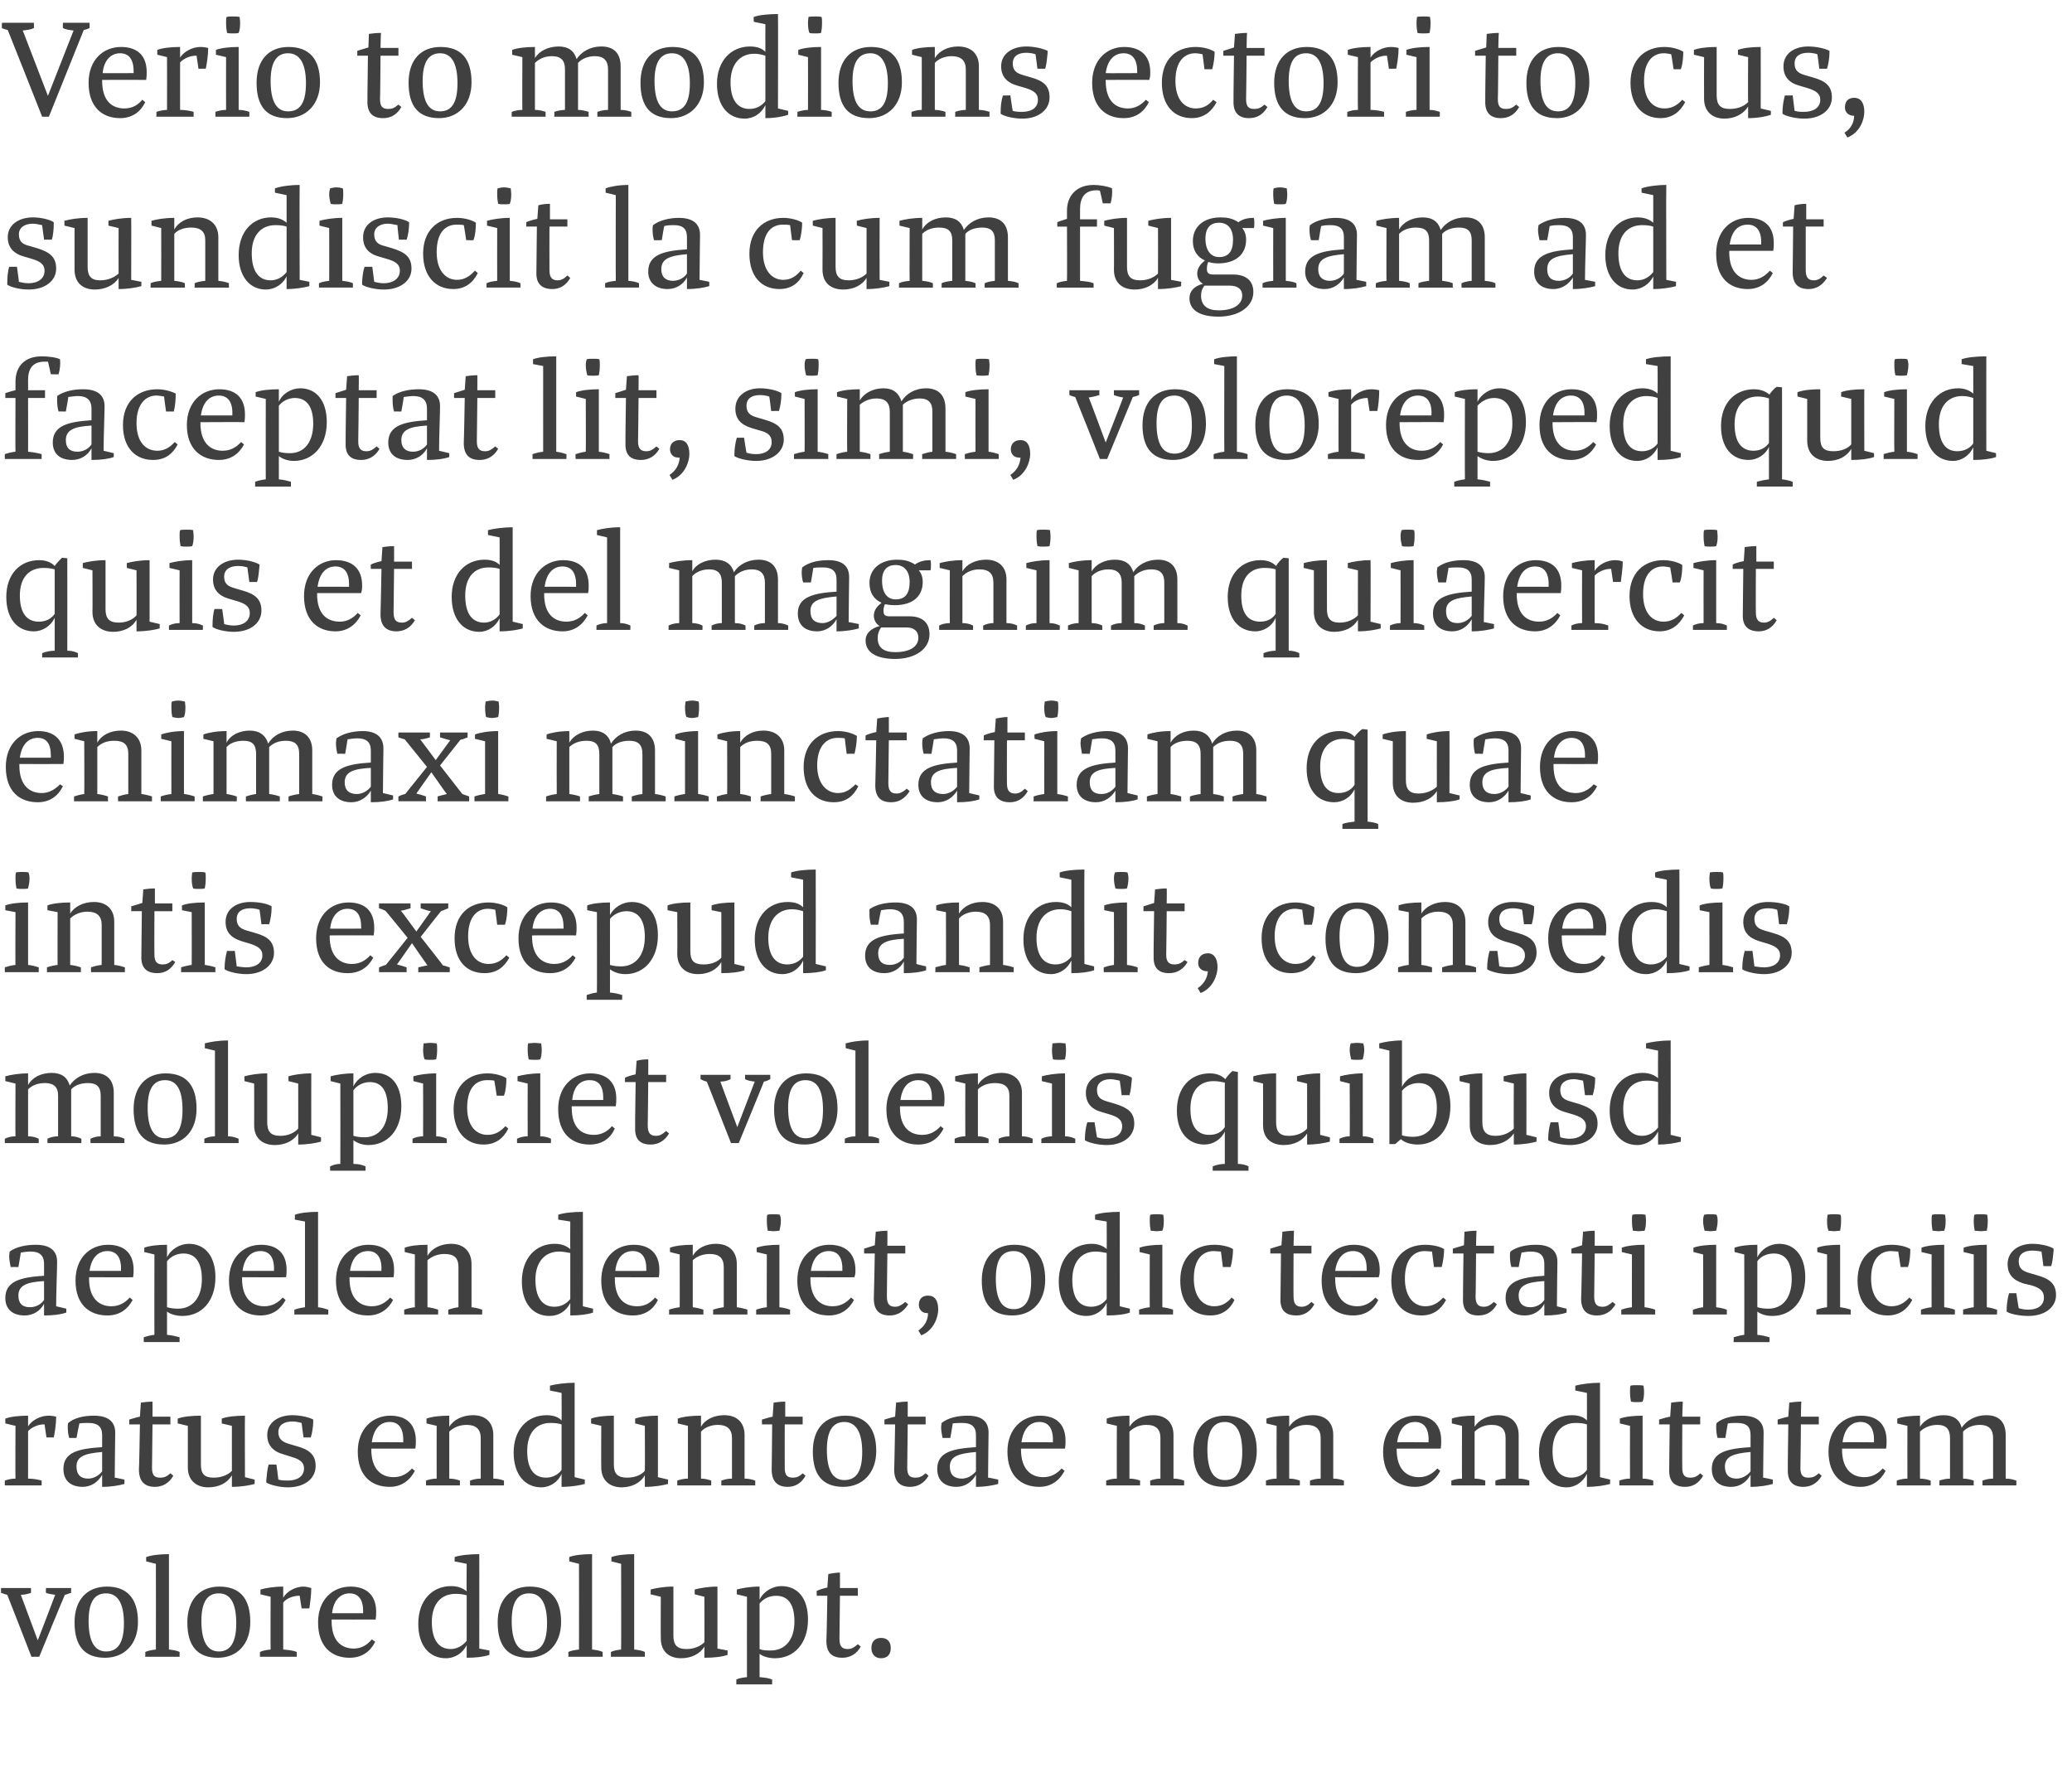 <?xml version="1.0" standalone="no"?><!DOCTYPE svg PUBLIC "-//W3C//DTD SVG 1.1//EN" "http://www.w3.org/Graphics/SVG/1.1/DTD/svg11.dtd"><svg xmlns="http://www.w3.org/2000/svg" version="1.1" width="428px" height="365.1px" viewBox="0 0 428 365.1"><desc>Verio to modions ectori to cus, sundiscit la cum fugiam ad et faceptat lit, simi, voloreped quid quis et del magnim q</desc><defs/><g id="Polygon12571"><path d="m.2 329c.04-.05 0-1 0-1l6.2 0c0 0 .02.95 0 1c-.6.2-1.3.4-2.1.4c0 .04 3.5 9.4 3.5 9.4c0 0 3.62-9.36 3.6-9.4c-.7-.1-1.4-.2-1.9-.4c-.05-.05 0-1 0-1l5.2 0c0 0-.04.95 0 1c-.5.1-.8.3-1.3.4c-.04-.03-5.3 12.8-5.3 12.8l-1.6 0c0 0-4.99-12.83-5-12.8c-.5-.1-.8-.3-1.3-.4zm21.9-1.3c4.1 0 6.4 2.4 6.4 7.3c0 4.7-2.9 7.4-6.8 7.4c-4.2 0-6.3-2.4-6.3-7.3c0-4.7 2.6-7.4 6.7-7.4zm3.5 7.6c0-4.2-1.3-6.2-3.7-6.2c-2.2 0-3.6 1.5-3.6 5.7c0 4.3 1.3 6.3 3.6 6.3c2.3 0 3.7-1.6 3.7-5.8zm6.6 5.4c.03 0 0-17.7 0-17.7l-2-.5c0 0-.03-.94 0-.9c1.1-.4 2.8-.6 4.7-.6c0 0 0 19.7 0 19.7c.8.1 1.6.2 2.2.5c-.02-.01 0 1 0 1l-7.1 0c0 0 .05-1.01 0-1c.7-.3 1.4-.4 2.2-.5zm13.1-13c4.2 0 6.4 2.4 6.4 7.3c0 4.7-2.8 7.4-6.7 7.4c-4.2 0-6.3-2.4-6.3-7.3c0-4.7 2.6-7.4 6.6-7.4zm3.5 7.6c0-4.2-1.2-6.2-3.6-6.2c-2.2 0-3.6 1.5-3.6 5.7c0 4.3 1.3 6.3 3.6 6.3c2.2 0 3.6-1.6 3.6-5.8zm7.1 5.4c-.04 0 0-10.9 0-10.9l-2.1-.5c0 0 0-.96 0-1c1.1-.3 2.8-.6 4.7-.6c0 0 0 2.3 0 2.3c.8-1.4 2.6-2.3 4.2-2.3c.6 0 1.2.2 1.6.3c0 1.6-.3 3.4-.4 4.2c-.05.02-1.6 0-1.6 0l-.4-2.6c0 0-.17-.04-.2 0c-1.1 0-2.5.5-3.2 1.4c0 0 0 9.7 0 9.7c1.1.1 2.1.2 2.8.5c.01-.01 0 1 0 1l-7.6 0c0 0-.03-1.01 0-1c.6-.3 1.3-.4 2.2-.5zm16.5-13c3.4 0 5.3 1.9 5.3 5.2c0 .7 0 .9-.1 1.6c-.03.02-9.1 0-9.1 0c0 0-.01.27 0 .3c0 4.1 2 5.7 4.6 5.7c1.6 0 2.8-.8 3.7-1.9c0 0 .7.5.7.5c-1 2-2.7 3.3-5.3 3.3c-3.6 0-6.5-2.2-6.5-7.3c0-4.7 3-7.4 6.7-7.4zm-3.8 5.5c-.02-.01 6.4 0 6.4 0c0 0 .03-.49 0-.5c0-2.5-1.1-3.6-2.8-3.6c-1.7 0-3.3 1.2-3.6 4.1zm24.6-5.6c1.5 0 2.5.5 3.2 1.1c-.05.01 0-5.7 0-5.7l-2.5-.5c0 0 .03-.94 0-.9c1.1-.4 3.2-.6 5.1-.6c.02-.05 0 19.5 0 19.5l2.1.4c0 0-.02.89 0 .9c-1.1.4-2.8.6-4.7.6c0 0 0-2.6 0-2.6c-.8 1.6-2.4 2.7-4.3 2.7c-3.4 0-5.7-2.6-5.7-7.1c0-4.9 2.9-7.8 6.8-7.8zm3.2 11.3c0 0 0-9.4 0-9.4c-.7-.2-1.4-.3-2.3-.3c-3 0-4.9 2.1-4.9 5.8c0 3.8 1.5 5.6 3.9 5.6c1.3 0 2.5-.7 3.3-1.7zm13-11.2c4.2 0 6.5 2.4 6.5 7.3c0 4.7-2.9 7.4-6.8 7.4c-4.2 0-6.3-2.4-6.3-7.3c0-4.7 2.6-7.4 6.6-7.4zm3.6 7.6c0-4.2-1.3-6.2-3.7-6.2c-2.2 0-3.6 1.5-3.6 5.7c0 4.3 1.3 6.3 3.6 6.3c2.3 0 3.7-1.6 3.7-5.8zm6.6 5.4c.02 0 0-17.7 0-17.7l-2-.5c0 0-.04-.94 0-.9c1-.4 2.7-.6 4.7-.6c0 0 0 19.7 0 19.7c.8.1 1.6.2 2.2.5c-.04-.01 0 1 0 1l-7.1 0c0 0 .03-1.01 0-1c.6-.3 1.4-.4 2.2-.5zm8.7 0c.04 0 0-17.7 0-17.7l-2-.5c0 0-.02-.94 0-.9c1.1-.4 2.8-.6 4.7-.6c0 0 0 19.7 0 19.7c.9.1 1.6.2 2.2.5c-.01-.01 0 1 0 1l-7 0c0 0-.04-1.01 0-1c.6-.3 1.3-.4 2.1-.5zm6.1-11.4c0 0 0-.96 0-1c1.1-.3 2.8-.6 4.7-.6c0 0 0 10.1 0 10.1c0 1.9.7 2.8 2.7 2.8c1.6 0 2.9-.6 3.7-1.4c.04-.04 0-9.4 0-9.4l-2-.5c0 0-.02-.96 0-1c1.1-.3 2.8-.6 4.7-.6c.01.04 0 12.8 0 12.8l2.1.4c0 0-.03.89 0 .9c-1.1.4-2.8.6-4.8.6c0 0 0-2.3 0-2.3c-.9 1.5-2.7 2.4-4.8 2.4c-2.5 0-4.2-1.4-4.2-4.1c-.04 0 0-8.6 0-8.6l-2.1-.5zm19.9 17.1c-.03 0 0-16.6 0-16.6l-2.1-.5c0 0 .01-.96 0-1c1.1-.3 2.8-.6 4.7-.6c0 0 0 2.7 0 2.7c.8-1.7 2.7-2.8 4.5-2.8c3.3 0 5.5 2.4 5.5 6.9c0 5-2.9 8-6.8 8c-1.2 0-2.4-.3-3.2-.9c0 0 0 4.8 0 4.8c1.1.1 1.9.2 2.6.5c-.02-.02 0 1 0 1l-7.4 0c0 0-.01-1.02 0-1c.6-.3 1.3-.4 2.2-.5zm2.6-15.2c0 0 0 9.4 0 9.4c.7.3 1.4.3 2.3.3c2.9 0 4.9-2.1 4.9-6c0-3.8-1.5-5.3-3.8-5.3c-1.4 0-2.6.6-3.4 1.6zm14-3.3c0 0 .2-2.8.2-2.8c.6-.1 1.7-.3 2.4-.3c.03.03 0 3.2 0 3.2l3.7 0l0 1.6l-3.7 0c0 0-.09 8.92-.1 8.9c0 1.6.6 2.1 1.7 2.1c.8 0 1.3-.3 2.1-1c0 0 .6.5.6.5c-.9 1.6-2.3 2.3-3.8 2.3c-2.1 0-3.3-1-3.3-3.5c.05-.01.2-9.3.2-9.3l-2.2 0c0 0-.01-1.01 0-1c.4-.2 1.2-.5 2.2-.7zm9.1 12.5c0-1.3.7-2.1 2-2.1c1.3 0 2 .8 2 2.1c0 1.3-.7 2.1-2 2.1c-1.3 0-2-.9-2-2.1z" stroke="none" fill="#404040"/></g><g id="Polygon12570"><path d="m3.2 305.4c-.05-.04 0-10.9 0-10.9l-2.1-.5c0 0-.01-.99 0-1c1.1-.4 2.8-.6 4.7-.6c0 0 0 2.2 0 2.2c.8-1.3 2.6-2.2 4.2-2.2c.6 0 1.2.1 1.6.2c0 1.6-.3 3.4-.5 4.3c.05-.02-1.5 0-1.5 0l-.4-2.7c0 0-.17.02-.2 0c-1.1 0-2.5.6-3.2 1.4c0 0 0 9.8 0 9.8c1.1 0 2.1.2 2.8.4c0 .05 0 1 0 1l-7.6 0c0 0-.03-.95 0-1c.6-.2 1.3-.4 2.2-.4zm17.9-6.5c0 0 0-2.5 0-2.5c0-1.8-1-2.5-2.8-2.5c-.6 0-1.2 0-1.9.1c-.04.04-.6 3-.6 3c0 0-1.53 0-1.5 0c-.2-.6-.3-1.4-.3-2.2c0-.3 0-.7.1-.9c1.3-1.1 3.3-1.5 5.3-1.5c2.9 0 4.4 1.2 4.4 3.5c0 1.7-.1 6.4-.1 9.3c-.04-.05 2 .4 2 .4c0 0 .02.86 0 .9c-1.1.3-2.6.6-4.6.6c0 0 0-2.5 0-2.5c-.8 1.5-2.3 2.5-4 2.5c-2.5 0-4-1.3-4-3.7c0-3.5 3.2-4.2 8-4.5zm0 5c0 0 0-4 0-4c-3.6.3-5.3.9-5.3 3c0 1.7.9 2.5 2.4 2.5c1.2 0 2.3-.7 2.9-1.5zm7.8-11.3c0 0 .2-2.9.2-2.9c.6-.1 1.7-.2 2.4-.2c.03-.01 0 3.1 0 3.1l3.7 0l0 1.6l-3.7 0c0 0-.09 8.98-.1 9c0 1.6.6 2 1.7 2c.8 0 1.3-.2 2.1-.9c0 0 .6.5.6.5c-.9 1.6-2.3 2.3-3.8 2.3c-2.1 0-3.3-1.1-3.3-3.6c.05.05.2-9.3.2-9.3l-2.2 0c0 0-.01-.95 0-1c.4-.1 1.2-.4 2.2-.6zm7.8 1.4c0 0 .04-.99 0-1c1.1-.4 2.8-.6 4.8-.6c0 0 0 10.1 0 10.1c0 1.9.7 2.7 2.6 2.7c1.6 0 2.9-.5 3.8-1.4c-.01.02 0-9.3 0-9.3l-2.1-.5c0 0 .03-.99 0-1c1.1-.4 2.8-.6 4.8-.6c-.05 0 0 12.7 0 12.7l2 .5c0 0 .01.86 0 .9c-1.1.3-2.8.6-4.7.6c0 0 0-2.4 0-2.4c-.9 1.6-2.7 2.5-4.9 2.5c-2.5 0-4.2-1.5-4.2-4.1c0-.04 0-8.6 0-8.6l-2.1-.5zm18.8 8.5c.02-.04 1.6 0 1.6 0c0 0 .42 3.08.4 3.1c.7.2 1.4.2 2 .2c1.8 0 3.3-.8 3.3-2.5c0-1.3-.9-1.9-2.6-2.4c0 0-1.6-.5-1.6-.5c-2.2-.6-3.4-1.9-3.4-4c0-2.6 2.3-4.1 5.2-4.1c1.8 0 3.6.5 4.3.9c0 0 0 .4 0 .4c0 1-.2 2.3-.5 3.3c.04-.02-1.5 0-1.5 0c0 0-.42-3.02-.4-3c-.7-.2-1.3-.3-1.9-.3c-1.7 0-2.9.7-2.9 2.2c0 1.4.8 2 2.1 2.4c0 0 1.7.5 1.7.5c2.5.7 3.9 1.7 3.9 4.1c0 2.6-2.3 4.4-5.7 4.4c-1.8 0-3.7-.5-4.5-1c0 0 0-.4 0-.4c.1-1 .2-2.4.5-3.3zm25.1-10.1c3.4 0 5.3 1.8 5.3 5.2c0 .6 0 .9-.1 1.6c.01-.01-9.1 0-9.1 0c0 0 .02.23 0 .2c0 4.1 2.1 5.7 4.6 5.7c1.6 0 2.8-.7 3.8-1.8c0 0 .6.5.6.5c-1 1.9-2.7 3.3-5.2 3.3c-3.7 0-6.6-2.2-6.6-7.3c0-4.7 3.1-7.4 6.7-7.4zm-3.8 5.5c.01-.05 6.5 0 6.5 0c0 0-.03-.53 0-.5c0-2.6-1.1-3.7-2.8-3.7c-1.8 0-3.3 1.2-3.7 4.2zm13.4 7.5c-.03-.04 0-10.9 0-10.9l-2.1-.5c0 0 .01-.99 0-1c1.1-.4 2.8-.6 4.7-.6c0 0 0 2.3 0 2.3c.9-1.5 2.8-2.4 4.9-2.4c2.5 0 4.2 1.4 4.2 4.1c0 0 0 9 0 9c.9 0 1.6.2 2.2.4c.01.05 0 1 0 1l-7 0c0 0-.02-.95 0-1c.6-.2 1.3-.4 2.2-.4c0 0 0-8.4 0-8.4c0-1.8-1-2.7-2.9-2.7c-1.4 0-2.7.5-3.6 1.4c0 0 0 9.7 0 9.7c.9 0 1.6.2 2.2.4c.02.05 0 1 0 1l-7 0c0 0-.01-.95 0-1c.6-.2 1.3-.4 2.2-.4zm22.7-13.1c1.4 0 2.5.4 3.1 1.1c.04-.03 0-5.7 0-5.7l-2.4-.5c0 0 .02-.98 0-1c1.1-.3 3.2-.6 5.1-.6c.01.02 0 19.5 0 19.5l2.1.5c0 0-.03.86 0 .9c-1.1.3-2.8.6-4.8.6c0 0 0-2.7 0-2.7c-.7 1.7-2.4 2.8-4.2 2.8c-3.4 0-5.7-2.7-5.7-7.2c0-4.8 2.9-7.7 6.8-7.7zm3.1 11.3c0 0 0-9.4 0-9.4c-.6-.2-1.3-.3-2.3-.3c-2.9 0-4.8 2-4.8 5.8c0 3.7 1.4 5.5 3.9 5.5c1.3 0 2.5-.6 3.2-1.6zm6.1-9.6c0 0 0-.99 0-1c1.1-.4 2.8-.6 4.7-.6c0 0 0 10.1 0 10.1c0 1.9.8 2.7 2.7 2.7c1.6 0 2.9-.5 3.7-1.4c.05.02 0-9.3 0-9.3l-2-.5c0 0-.01-.99 0-1c1.1-.4 2.8-.6 4.7-.6c.01 0 0 12.7 0 12.7l2.1.5c0 0-.03.86 0 .9c-1.1.3-2.8.6-4.8.6c0 0 0-2.4 0-2.4c-.9 1.6-2.7 2.5-4.8 2.5c-2.5 0-4.2-1.5-4.2-4.1c-.04-.04 0-8.6 0-8.6l-2.1-.5zm20 11.4c-.01-.04 0-10.9 0-10.9l-2.1-.5c0 0 .03-.99 0-1c1.1-.4 2.8-.6 4.8-.6c0 0 0 2.3 0 2.3c.8-1.5 2.7-2.4 4.8-2.4c2.5 0 4.2 1.4 4.2 4.1c0 0 0 9 0 9c.9 0 1.6.2 2.2.4c.02.05 0 1 0 1l-7 0c0 0 0-.95 0-1c.6-.2 1.3-.4 2.2-.4c0 0 0-8.4 0-8.4c0-1.8-1-2.7-2.9-2.7c-1.4 0-2.7.5-3.5 1.4c0 0 0 9.7 0 9.7c.8 0 1.5.2 2.1.4c.04.05 0 1 0 1l-7 0c0 0 .01-.95 0-1c.6-.2 1.3-.4 2.2-.4zm17.5-12.8c0 0 .2-2.9.2-2.9c.6-.1 1.6-.2 2.4-.2c0-.01 0 3.1 0 3.1l3.6 0l0 1.6l-3.7 0c0 0-.02 8.98 0 9c0 1.6.6 2 1.7 2c.7 0 1.3-.2 2-.9c0 0 .6.5.6.5c-.9 1.6-2.2 2.3-3.7 2.3c-2.1 0-3.3-1.1-3.3-3.6c.02.05.1-9.3.1-9.3l-2.1 0c0 0-.04-.95 0-1c.4-.1 1.2-.4 2.2-.6zm15-.2c4.1 0 6.4 2.4 6.4 7.3c0 4.6-2.9 7.4-6.8 7.4c-4.2 0-6.3-2.4-6.3-7.3c0-4.8 2.6-7.4 6.7-7.4zm3.5 7.5c0-4.1-1.3-6.2-3.7-6.2c-2.2 0-3.6 1.6-3.6 5.7c0 4.4 1.3 6.3 3.6 6.3c2.3 0 3.7-1.5 3.7-5.8zm6.8-7.3c0 0 .2-2.9.2-2.9c.6-.1 1.7-.2 2.4-.2c.02-.01 0 3.1 0 3.1l3.7 0l0 1.6l-3.7 0c0 0-.1 8.98-.1 9c0 1.6.6 2 1.7 2c.8 0 1.3-.2 2.1-.9c0 0 .6.5.6.5c-.9 1.6-2.3 2.3-3.8 2.3c-2.1 0-3.3-1.1-3.3-3.6c.04.05.2-9.3.2-9.3l-2.2 0c0 0-.02-.95 0-1c.4-.1 1.2-.4 2.2-.6zm16.7 6.3c0 0 0-2.5 0-2.5c0-1.8-1-2.5-2.8-2.5c-.6 0-1.3 0-2 .1c.02.04-.5 3-.5 3c0 0-1.57 0-1.6 0c-.1-.6-.3-1.4-.3-2.2c0-.3.1-.7.1-.9c1.4-1.1 3.4-1.5 5.4-1.5c2.9 0 4.3 1.2 4.3 3.5c0 1.7-.1 6.4-.1 9.3c.02-.05 2.1.4 2.1.4c0 0-.02.86 0 .9c-1.1.3-2.7.6-4.6.6c0 0 0-2.5 0-2.5c-.8 1.5-2.3 2.5-4 2.5c-2.5 0-4-1.3-4-3.7c0-3.5 3.2-4.2 8-4.5zm0 5c0 0 0-4 0-4c-3.6.3-5.4.9-5.4 3c0 1.7.9 2.5 2.5 2.5c1.2 0 2.2-.7 2.9-1.5zm13.2-11.5c3.4 0 5.3 1.8 5.3 5.2c0 .6 0 .9-.1 1.6c0-.01-9.1 0-9.1 0c0 0 .01.23 0 .2c0 4.1 2.1 5.7 4.6 5.7c1.6 0 2.8-.7 3.8-1.8c0 0 .6.5.6.5c-1 1.9-2.7 3.3-5.2 3.3c-3.7 0-6.6-2.2-6.6-7.3c0-4.7 3.1-7.4 6.7-7.4zm-3.8 5.5c0-.05 6.5 0 6.5 0c0 0-.05-.53 0-.5c0-2.6-1.1-3.7-2.8-3.7c-1.8 0-3.3 1.2-3.7 4.2zm19.7 7.5c-.04-.04 0-10.9 0-10.9l-2.1-.5c0 0 0-.99 0-1c1.1-.4 2.8-.6 4.7-.6c0 0 0 2.3 0 2.3c.9-1.5 2.7-2.4 4.9-2.4c2.5 0 4.2 1.4 4.2 4.1c0 0 0 9 0 9c.9 0 1.6.2 2.2.4c-.01.05 0 1 0 1l-7 0c0 0-.04-.95 0-1c.6-.2 1.3-.4 2.1-.4c0 0 0-8.4 0-8.4c0-1.8-.9-2.7-2.9-2.7c-1.4 0-2.6.5-3.5 1.4c0 0 0 9.7 0 9.7c.9 0 1.6.2 2.2.4c0 .05 0 1 0 1l-7 0c0 0-.02-.95 0-1c.6-.2 1.3-.4 2.2-.4zm22.4-13c4.2 0 6.5 2.4 6.5 7.3c0 4.6-2.9 7.4-6.8 7.4c-4.2 0-6.3-2.4-6.3-7.3c0-4.8 2.6-7.4 6.6-7.4zm3.5 7.5c0-4.1-1.2-6.2-3.6-6.2c-2.2 0-3.6 1.6-3.6 5.7c0 4.4 1.3 6.3 3.6 6.3c2.3 0 3.6-1.5 3.6-5.8zm7.1 5.5c-.03-.04 0-10.9 0-10.9l-2.1-.5c0 0 .01-.99 0-1c1.1-.4 2.8-.6 4.7-.6c0 0 0 2.3 0 2.3c.9-1.5 2.8-2.4 4.9-2.4c2.5 0 4.2 1.4 4.2 4.1c0 0 0 9 0 9c.9 0 1.6.2 2.2.4c.01.05 0 1 0 1l-7 0c0 0-.02-.95 0-1c.6-.2 1.3-.4 2.2-.4c0 0 0-8.4 0-8.4c0-1.8-1-2.7-2.9-2.7c-1.4 0-2.7.5-3.6 1.4c0 0 0 9.7 0 9.7c.9 0 1.6.2 2.2.4c.02.05 0 1 0 1l-7 0c0 0-.01-.95 0-1c.6-.2 1.3-.4 2.2-.4zm28.7-13c3.4 0 5.3 1.8 5.3 5.2c0 .6 0 .9-.1 1.6c0-.01-9.1 0-9.1 0c0 0 .01.23 0 .2c0 4.1 2.1 5.7 4.6 5.7c1.6 0 2.8-.7 3.8-1.8c0 0 .6.5.6.5c-1 1.9-2.7 3.3-5.2 3.3c-3.7 0-6.6-2.2-6.6-7.3c0-4.7 3.1-7.4 6.7-7.4zm-3.8 5.5c0-.05 6.5 0 6.5 0c0 0-.05-.53 0-.5c0-2.6-1.1-3.7-2.8-3.7c-1.8 0-3.3 1.2-3.7 4.2zm13.4 7.5c-.04-.04 0-10.9 0-10.9l-2.1-.5c0 0 0-.99 0-1c1.1-.4 2.8-.6 4.7-.6c0 0 0 2.3 0 2.3c.9-1.5 2.8-2.4 4.9-2.4c2.5 0 4.2 1.4 4.2 4.1c0 0 0 9 0 9c.9 0 1.6.2 2.2.4c-.01.05 0 1 0 1l-7 0c0 0-.03-.95 0-1c.6-.2 1.3-.4 2.1-.4c0 0 0-8.4 0-8.4c0-1.8-.9-2.7-2.9-2.7c-1.4 0-2.6.5-3.5 1.4c0 0 0 9.7 0 9.7c.9 0 1.6.2 2.2.4c.01.05 0 1 0 1l-7 0c0 0-.02-.95 0-1c.6-.2 1.3-.4 2.2-.4zm22.7-13.1c1.4 0 2.5.4 3.1 1.1c.03-.03 0-5.7 0-5.7l-2.4-.5c0 0 0-.98 0-1c1.1-.3 3.2-.6 5.1-.6c-.01.02 0 19.5 0 19.5l2.1.5c0 0-.05.86 0 .9c-1.1.3-2.8.6-4.8.6c0 0 0-2.7 0-2.7c-.8 1.7-2.4 2.8-4.2 2.8c-3.4 0-5.7-2.7-5.7-7.2c0-4.8 2.9-7.7 6.8-7.7zm3.1 11.3c0 0 0-9.4 0-9.4c-.6-.2-1.3-.3-2.3-.3c-2.9 0-4.8 2-4.8 5.8c0 3.7 1.4 5.5 3.9 5.5c1.3 0 2.5-.6 3.2-1.6zm8.9-16.2c0-.5 0-.9.1-1.2c.4-.1.8-.1 1.3-.1c.5 0 .9 0 1.4.1c0 .3.1.7.1 1.2c0 1-.1 1.6-.3 2.1c-.3.1-.8.1-1.2.1c-.3 0-.8 0-1.2-.1c-.1-.5-.2-1.1-.2-2.1zm0 18c-.03-.04 0-10.9 0-10.9l-2.1-.5c0 0 .01-.99 0-1c1.1-.4 2.8-.6 4.7-.6c0 0 0 13 0 13c.9 0 1.6.2 2.2.4c.02.05 0 1 0 1l-7 0c0 0-.01-.95 0-1c.6-.2 1.3-.4 2.2-.4zm8.3-12.8c0 0 .2-2.9.2-2.9c.6-.1 1.6-.2 2.4-.2c-.02-.01-.1 3.1-.1 3.1l3.7 0l0 1.6l-3.7 0c0 0-.04 8.98 0 9c0 1.6.6 2 1.7 2c.7 0 1.3-.2 2-.9c0 0 .6.5.6.5c-.9 1.6-2.2 2.3-3.7 2.3c-2.2 0-3.4-1.1-3.3-3.6c-.01.05.1-9.3.1-9.3l-2.2 0c0 0 .03-.95 0-1c.4-.1 1.2-.4 2.3-.6zm16.6 6.3c0 0 0-2.5 0-2.5c0-1.8-.9-2.5-2.8-2.5c-.6 0-1.2 0-1.9.1c-.03.04-.5 3-.5 3c0 0-1.62 0-1.6 0c-.2-.6-.3-1.4-.3-2.2c0-.3 0-.7.1-.9c1.3-1.1 3.4-1.5 5.3-1.5c2.9 0 4.4 1.2 4.4 3.5c0 1.7-.1 6.4-.1 9.3c-.03-.05 2 .4 2 .4c0 0 .03.86 0 .9c-1.1.3-2.6.6-4.6.6c0 0 0-2.5 0-2.5c-.8 1.5-2.2 2.5-4 2.5c-2.5 0-4-1.3-4-3.7c0-3.5 3.2-4.2 8-4.5zm0 5c0 0 0-4 0-4c-3.5.3-5.3.9-5.3 3c0 1.7.9 2.5 2.4 2.5c1.2 0 2.3-.7 2.9-1.5zm7.8-11.3c0 0 .2-2.9.2-2.9c.6-.1 1.7-.2 2.5-.2c-.05-.01-.1 3.1-.1 3.1l3.7 0l0 1.6l-3.7 0c0 0-.07 8.98-.1 9c0 1.6.6 2 1.7 2c.8 0 1.3-.2 2.1-.9c0 0 .6.5.6.5c-.9 1.6-2.3 2.3-3.8 2.3c-2.1 0-3.3-1.1-3.2-3.6c-.04.05.1-9.3.1-9.3l-2.2 0c0 0 0-.95 0-1c.4-.1 1.2-.4 2.2-.6zm15-.2c3.4 0 5.3 1.8 5.3 5.2c0 .6 0 .9-.1 1.6c.02-.01-9.1 0-9.1 0c0 0 .03.23 0 .2c0 4.1 2.1 5.7 4.6 5.7c1.6 0 2.8-.7 3.8-1.8c0 0 .6.5.6.5c-1 1.9-2.7 3.3-5.2 3.3c-3.6 0-6.6-2.2-6.6-7.3c0-4.7 3.1-7.4 6.7-7.4zm-3.8 5.5c.02-.05 6.5 0 6.5 0c0 0-.03-.53 0-.5c0-2.6-1.1-3.7-2.8-3.7c-1.8 0-3.3 1.2-3.7 4.2zm31.1 7.5c0 0 0-8.4 0-8.4c0-1.8-.9-2.7-2.7-2.7c-1.4 0-2.7.5-3.5 1.4c0 0 0 9.7 0 9.7c.8 0 1.6.2 2.2.4c-.03.05 0 1 0 1l-7.1 0c0 0 .04-.95 0-1c.6-.2 1.4-.4 2.2-.4c0 0 0-8.4 0-8.4c0-1.8-.8-2.7-2.6-2.7c-1.4 0-2.7.5-3.6 1.4c0 0 0 9.7 0 9.7c.9 0 1.6.2 2.2.4c.03.05 0 1 0 1l-7 0c0 0 0-.95 0-1c.6-.2 1.3-.4 2.2-.4c-.02-.04 0-10.9 0-10.9l-2.1-.5c0 0 .02-.99 0-1c1.1-.4 2.8-.6 4.7-.6c0 0 0 2.3 0 2.3c.9-1.5 2.8-2.4 4.9-2.4c2 0 3.3.9 3.7 2.6c1-1.5 2.8-2.6 5.1-2.6c2.6 0 4 1.4 4 4.1c0 0 0 9 0 9c.9 0 1.6.2 2.2.4c.02.05 0 1 0 1l-7 0c0 0-.01-.95 0-1c.6-.2 1.3-.4 2.2-.4z" stroke="none" fill="#404040"/></g><g id="Polygon12569"><path d="m9.1 263.5c0 0 0-2.4 0-2.4c0-1.9-1-2.6-2.8-2.6c-.6 0-1.3.1-2 .2c.03 0-.5 3-.5 3c0 0-1.56-.03-1.6 0c-.1-.6-.3-1.5-.3-2.2c0-.4.1-.7.1-1c1.4-1 3.4-1.4 5.4-1.4c2.9 0 4.4 1.2 4.4 3.5c0 1.6-.2 6.4-.2 9.2c.03.01 2.1.5 2.1.5c0 0-.01.82 0 .8c-1.1.4-2.7.6-4.6.6c0 0 0-2.4 0-2.4c-.8 1.5-2.3 2.4-4 2.4c-2.5 0-4-1.3-4-3.6c0-3.5 3.2-4.3 8-4.6zm0 5c0 0 0-3.9 0-3.9c-3.6.2-5.3.9-5.3 3c0 1.6.8 2.4 2.4 2.4c1.2 0 2.3-.6 2.9-1.5zm13.2-11.4c3.4 0 5.3 1.8 5.3 5.2c0 .6 0 .8-.1 1.5c0 .05-9.1 0-9.1 0c0 0 .02.29 0 .3c0 4.1 2.1 5.7 4.6 5.7c1.6 0 2.8-.7 3.8-1.8c0 0 .6.5.6.5c-1 1.9-2.7 3.2-5.2 3.2c-3.7 0-6.6-2.2-6.6-7.2c0-4.8 3.1-7.4 6.7-7.4zm-3.8 5.4c.01.01 6.5 0 6.5 0c0 0-.04-.47 0-.5c0-2.5-1.1-3.6-2.8-3.6c-1.8 0-3.3 1.2-3.7 4.1zm13.4 13.2c-.03.02 0-16.6 0-16.6l-2.1-.5c0 0 .01-.93 0-.9c1.1-.4 2.8-.6 4.7-.6c0 0 0 2.6 0 2.6c.8-1.7 2.7-2.8 4.5-2.8c3.3 0 5.5 2.5 5.5 6.9c0 5-2.9 8-6.8 8c-1.2 0-2.4-.3-3.2-.9c0 0 0 4.8 0 4.8c1.1.1 1.8.3 2.6.5c-.03.01 0 1 0 1l-7.4 0c0 0-.02-.99 0-1c.6-.2 1.3-.4 2.2-.5zm2.6-15.2c0 0 0 9.5 0 9.5c.7.2 1.4.3 2.3.3c2.9 0 4.9-2.2 4.9-6.1c0-3.7-1.5-5.3-3.8-5.3c-1.4 0-2.6.6-3.4 1.6zm19.4-3.4c3.4 0 5.3 1.8 5.3 5.2c0 .6 0 .8-.1 1.5c.03.05-9.1 0-9.1 0c0 0 .04.29 0 .3c0 4.1 2.1 5.7 4.6 5.7c1.6 0 2.8-.7 3.8-1.8c0 0 .6.5.6.5c-1 1.9-2.7 3.2-5.2 3.2c-3.6 0-6.5-2.2-6.5-7.2c0-4.8 3-7.4 6.6-7.4zm-3.8 5.4c.03.01 6.5 0 6.5 0c0 0-.02-.47 0-.5c0-2.5-1.1-3.6-2.8-3.6c-1.8 0-3.3 1.2-3.7 4.1zm12.9 7.5c0 .03 0-17.7 0-17.7l-2.1-.4c0 0 .04-1.02 0-1c1.1-.4 2.8-.6 4.8-.6c0 0 0 19.7 0 19.7c.8.1 1.5.3 2.1.5c.05.01 0 1 0 1l-7 0c0 0 .02-.99 0-1c.6-.2 1.4-.4 2.2-.5zm13.1-12.9c3.4 0 5.3 1.8 5.3 5.2c0 .6 0 .8-.1 1.5c0 .05-9.1 0-9.1 0c0 0 .01.29 0 .3c0 4.1 2.1 5.7 4.6 5.7c1.6 0 2.8-.7 3.8-1.8c0 0 .6.5.6.5c-1 1.9-2.7 3.2-5.2 3.2c-3.7 0-6.6-2.2-6.6-7.2c0-4.8 3.1-7.4 6.7-7.4zm-3.8 5.4c0 .01 6.5 0 6.5 0c0 0-.05-.47 0-.5c0-2.5-1.1-3.6-2.8-3.6c-1.8 0-3.3 1.2-3.7 4.1zm13.4 7.5c-.04.03 0-10.9 0-10.9l-2.1-.5c0 0 0-.93 0-.9c1.1-.4 2.8-.6 4.7-.6c0 0 0 2.3 0 2.3c.9-1.6 2.8-2.5 4.9-2.5c2.5 0 4.2 1.5 4.2 4.2c0 0 0 8.9 0 8.9c.9.1 1.6.3 2.2.5c-.01.01 0 1 0 1l-7 0c0 0-.03-.99 0-1c.6-.2 1.3-.4 2.1-.5c0 0 0-8.3 0-8.3c0-1.9-.9-2.7-2.9-2.7c-1.4 0-2.6.5-3.5 1.3c0 0 0 9.7 0 9.7c.9.1 1.6.3 2.2.5c.01.01 0 1 0 1l-7 0c0 0-.02-.99 0-1c.6-.2 1.3-.4 2.2-.5zm28.9-13.1c1.5 0 2.5.5 3.2 1.1c-.03.03 0-5.7 0-5.7l-2.5-.4c0 0 .04-1.02 0-1c1.1-.4 3.2-.6 5.1-.6c.03-.02 0 19.5 0 19.5l2.1.5c0 0-.01.82 0 .8c-1.1.4-2.8.6-4.7.6c0 0 0-2.6 0-2.6c-.8 1.7-2.4 2.7-4.3 2.7c-3.4 0-5.7-2.6-5.7-7.1c0-4.9 2.9-7.8 6.8-7.8zm3.2 11.4c0 0 0-9.5 0-9.5c-.7-.1-1.4-.3-2.3-.3c-2.9 0-4.9 2.1-4.9 5.8c0 3.8 1.5 5.6 3.9 5.6c1.4 0 2.5-.6 3.3-1.6zm13.1-11.2c3.3 0 5.3 1.8 5.3 5.2c0 .6 0 .8-.1 1.5c-.04.05-9.1 0-9.1 0c0 0-.02.29 0 .3c0 4.1 2 5.7 4.6 5.7c1.6 0 2.8-.7 3.7-1.8c0 0 .6.5.6.5c-.9 1.9-2.6 3.2-5.2 3.2c-3.6 0-6.5-2.2-6.5-7.2c0-4.8 3-7.4 6.7-7.4zm-3.8 5.4c-.03.01 6.4 0 6.4 0c0 0 .02-.47 0-.5c0-2.5-1.1-3.6-2.8-3.6c-1.8 0-3.3 1.2-3.6 4.1zm13.3 7.5c.03.03 0-10.9 0-10.9l-2-.5c0 0-.03-.93 0-.9c1.1-.4 2.8-.6 4.7-.6c0 0 0 2.3 0 2.3c.9-1.6 2.7-2.5 4.8-2.5c2.6 0 4.3 1.5 4.3 4.2c0 0 0 8.9 0 8.9c.8.1 1.6.3 2.2.5c-.04.01 0 1 0 1l-7.1 0c0 0 .03-.99 0-1c.6-.2 1.4-.4 2.2-.5c0 0 0-8.3 0-8.3c0-1.9-1-2.7-2.9-2.7c-1.4 0-2.7.5-3.5 1.3c0 0 0 9.7 0 9.7c.8.1 1.6.3 2.2.5c-.03.01 0 1 0 1l-7.1 0c0 0 .04-.99 0-1c.6-.2 1.4-.4 2.2-.5zm18-17.9c0-.5 0-.9.1-1.2c.4-.1.8-.1 1.3-.1c.5 0 .9 0 1.3.1c.1.3.2.7.2 1.2c0 1-.2 1.6-.3 2.1c-.3 0-.8.1-1.2.1c-.4 0-.8-.1-1.2-.1c-.1-.5-.2-1.1-.2-2.1zm0 17.9c-.04.03 0-10.9 0-10.9l-2.1-.5c0 0 0-.93 0-.9c1.1-.4 2.8-.6 4.7-.6c0 0 0 12.9 0 12.9c.9.1 1.6.3 2.2.5c0 .01 0 1 0 1l-7 0c0 0-.02-.99 0-1c.6-.2 1.3-.4 2.2-.5zm12.9-12.9c3.4 0 5.4 1.8 5.4 5.2c0 .6 0 .8-.2 1.5c.03.05-9.1 0-9.1 0c0 0 .04.29 0 .3c0 4.1 2.1 5.7 4.6 5.7c1.6 0 2.8-.7 3.8-1.8c0 0 .6.5.6.5c-1 1.9-2.7 3.2-5.2 3.2c-3.6 0-6.5-2.2-6.5-7.2c0-4.8 3-7.4 6.6-7.4zm-3.8 5.4c.03.01 6.5 0 6.5 0c0 0-.01-.47 0-.5c0-2.5-1.1-3.6-2.8-3.6c-1.8 0-3.3 1.2-3.7 4.1zm13.2-5.3c0 0 .2-2.8.2-2.8c.6-.1 1.7-.2 2.4-.2c.02-.05 0 3.1 0 3.1l3.7 0l0 1.6l-3.7 0c0 0-.11 8.95-.1 8.9c0 1.6.6 2.1 1.7 2.1c.7 0 1.3-.3 2.1-1c0 0 .6.5.6.5c-1 1.6-2.3 2.3-3.8 2.3c-2.1 0-3.3-1-3.3-3.5c.03.01.2-9.3.2-9.3l-2.2 0c0 0-.03-.99 0-1c.4-.1 1.2-.4 2.2-.7zm11 10.4c1.4 0 2.1 1 2.1 2.9c0 1.5-.9 4.3-3.5 5.3c0 0-.6-1-.6-1c1.2-.8 2-2 2-3.6c-.1.1-.2 0-.3 0c-.9 0-1.6-.7-1.6-1.7c0-1.1.6-1.9 1.9-1.9zm17.8-10.5c4.2 0 6.4 2.3 6.4 7.2c0 4.7-2.8 7.4-6.8 7.4c-4.2 0-6.3-2.4-6.3-7.2c0-4.8 2.7-7.4 6.7-7.4zm3.5 7.5c0-4.2-1.3-6.2-3.6-6.2c-2.3 0-3.7 1.5-3.7 5.7c0 4.4 1.3 6.3 3.7 6.3c2.2 0 3.6-1.6 3.6-5.8zm12.5-7.7c1.4 0 2.5.5 3.1 1.1c.03.03 0-5.7 0-5.7l-2.4-.4c0 0 .01-1.02 0-1c1.1-.4 3.2-.6 5.1-.6c-.01-.02 0 19.5 0 19.5l2.1.5c0 0-.05.82 0 .8c-1.1.4-2.8.6-4.8.6c0 0 0-2.6 0-2.6c-.8 1.7-2.4 2.7-4.2 2.7c-3.4 0-5.7-2.6-5.7-7.1c0-4.9 2.9-7.8 6.8-7.8zm3.1 11.4c0 0 0-9.5 0-9.5c-.6-.1-1.3-.3-2.3-.3c-2.9 0-4.8 2.1-4.8 5.8c0 3.8 1.4 5.6 3.9 5.6c1.3 0 2.5-.6 3.2-1.6zm8.9-16.2c0-.5 0-.9.1-1.2c.4-.1.8-.1 1.3-.1c.5 0 .9 0 1.4.1c0 .3.1.7.1 1.2c0 1-.1 1.6-.3 2.1c-.3 0-.8.1-1.2.1c-.3 0-.8-.1-1.2-.1c-.1-.5-.2-1.1-.2-2.1zm0 17.9c-.03.03 0-10.9 0-10.9l-2.1-.5c0 0 .01-.93 0-.9c1.1-.4 2.8-.6 4.7-.6c0 0 0 12.9 0 12.9c.9.1 1.6.3 2.2.5c.02.01 0 1 0 1l-7 0c0 0-.01-.99 0-1c.6-.2 1.3-.4 2.2-.5zm13.3-12.9c1.6 0 3.2.4 3.9.9c0 1.1-.2 2.6-.5 3.7c-.01-.03-1.6 0-1.6 0c0 0-.41-3.15-.4-3.2c-.5 0-1.1-.1-1.5-.1c-2.2 0-4.1 1.6-4.1 5.7c0 3.7 1.8 5.7 4.2 5.7c1.6 0 2.7-.7 3.6-1.8c0 0 .6.5.6.5c-.9 1.9-2.5 3.2-5 3.2c-3.7 0-6.2-2.5-6.2-7.2c0-4.9 3-7.4 7-7.4zm13.9.1c0 0 .2-2.8.2-2.8c.6-.1 1.6-.2 2.4-.2c-.02-.05-.1 3.1-.1 3.1l3.7 0l0 1.6l-3.7 0c0 0-.04 8.95 0 8.9c0 1.6.6 2.1 1.7 2.1c.7 0 1.3-.3 2-1c0 0 .6.5.6.5c-.9 1.6-2.2 2.3-3.7 2.3c-2.2 0-3.4-1-3.3-3.5c-.01.01.1-9.3.1-9.3l-2.2 0c0 0 .03-.99 0-1c.4-.1 1.2-.4 2.3-.7zm14.9-.1c3.4 0 5.4 1.8 5.4 5.2c0 .6 0 .8-.2 1.5c.05.05-9 0-9 0c0 0-.04.29 0 .3c0 4.1 2 5.7 4.6 5.7c1.5 0 2.7-.7 3.7-1.8c0 0 .6.5.6.5c-.9 1.9-2.6 3.2-5.2 3.2c-3.6 0-6.5-2.2-6.5-7.2c0-4.8 3-7.4 6.6-7.4zm-3.8 5.4c.05.01 6.5 0 6.5 0c0 0 0-.47 0-.5c0-2.5-1.1-3.6-2.8-3.6c-1.8 0-3.3 1.2-3.7 4.1zm18.6-5.4c1.6 0 3.2.4 3.9.9c0 1.1-.2 2.6-.5 3.7c.01-.03-1.6 0-1.6 0c0 0-.39-3.15-.4-3.2c-.5 0-1-.1-1.5-.1c-2.2 0-4.1 1.6-4.1 5.7c0 3.7 1.8 5.7 4.2 5.7c1.6 0 2.7-.7 3.7-1.8c0 0 .6.5.6.5c-1 1.9-2.6 3.2-5.1 3.2c-3.7 0-6.2-2.5-6.2-7.2c0-4.9 3-7.4 7-7.4zm8 .1c0 0 .1-2.8.1-2.8c.6-.1 1.7-.2 2.5-.2c-.04-.05-.1 3.1-.1 3.1l3.7 0l0 1.6l-3.7 0c0 0-.06 8.95-.1 8.9c0 1.6.6 2.1 1.7 2.1c.8 0 1.3-.3 2.1-1c0 0 .6.5.6.5c-.9 1.6-2.2 2.3-3.8 2.3c-2.1 0-3.3-1-3.2-3.5c-.03.01.1-9.3.1-9.3l-2.2 0c0 0 .01-.99 0-1c.4-.1 1.2-.4 2.3-.7zm16.6 6.3c0 0 0-2.4 0-2.4c0-1.9-1-2.6-2.8-2.6c-.6 0-1.2.1-1.9.2c-.04 0-.6 3-.6 3c0 0-1.53-.03-1.5 0c-.2-.6-.3-1.5-.3-2.2c0-.4 0-.7.1-1c1.3-1 3.3-1.4 5.3-1.4c2.9 0 4.4 1.2 4.4 3.5c0 1.6-.1 6.4-.1 9.2c-.04.01 2 .5 2 .5c0 0 .02.82 0 .8c-1.1.4-2.6.6-4.6.6c0 0 0-2.4 0-2.4c-.8 1.5-2.3 2.4-4 2.4c-2.5 0-4-1.3-4-3.6c0-3.5 3.2-4.3 8-4.6zm0 5c0 0 0-3.9 0-3.9c-3.6.2-5.3.9-5.3 3c0 1.6.9 2.4 2.4 2.4c1.2 0 2.3-.6 2.9-1.5zm7.8-11.3c0 0 .2-2.8.2-2.8c.6-.1 1.7-.2 2.4-.2c.03-.05 0 3.1 0 3.1l3.7 0l0 1.6l-3.7 0c0 0-.09 8.95-.1 8.9c0 1.6.6 2.1 1.7 2.1c.8 0 1.3-.3 2.1-1c0 0 .6.5.6.5c-.9 1.6-2.3 2.3-3.8 2.3c-2.1 0-3.3-1-3.3-3.5c.05.01.2-9.3.2-9.3l-2.2 0c0 0-.01-.99 0-1c.4-.1 1.2-.4 2.2-.7zm10.3-5.1c0-.5 0-.9.1-1.2c.4-.1.8-.1 1.3-.1c.5 0 .9 0 1.4.1c0 .3.1.7.1 1.2c0 1-.1 1.6-.3 2.1c-.3 0-.8.1-1.2.1c-.3 0-.8-.1-1.2-.1c-.1-.5-.2-1.1-.2-2.1zm0 17.9c-.03.03 0-10.9 0-10.9l-2.1-.5c0 0 .01-.93 0-.9c1.1-.4 2.8-.6 4.7-.6c0 0 0 12.9 0 12.9c.9.1 1.6.3 2.2.5c.01.01 0 1 0 1l-7 0c0 0-.02-.99 0-1c.6-.2 1.3-.4 2.2-.5zm14.7-17.9c0-.5.1-.9.2-1.2c.4-.1.8-.1 1.3-.1c.5 0 .9 0 1.3.1c.1.3.2.7.2 1.2c0 1-.2 1.6-.3 2.1c-.4 0-.8.1-1.2.1c-.4 0-.8-.1-1.2-.1c-.1-.5-.3-1.1-.3-2.1zm0 17.9c.05.03 0-10.9 0-10.9l-2-.5c0 0-.01-.93 0-.9c1.1-.4 2.8-.6 4.7-.6c0 0 0 12.9 0 12.9c.9.1 1.6.3 2.2.5c-.01.01 0 1 0 1l-7 0c0 0-.03-.99 0-1c.6-.2 1.3-.4 2.1-.5zm8.5 5.7c.03.02 0-16.6 0-16.6l-2-.5c0 0-.03-.93 0-.9c1.1-.4 2.8-.6 4.7-.6c0 0 0 2.6 0 2.6c.8-1.7 2.6-2.8 4.5-2.8c3.2 0 5.4 2.5 5.4 6.9c0 5-2.9 8-6.8 8c-1.2 0-2.3-.3-3.1-.9c0 0 0 4.8 0 4.8c1.1.1 1.8.3 2.5.5c.04.01 0 1 0 1l-7.4 0c0 0 .05-.99 0-1c.7-.2 1.4-.4 2.2-.5zm2.7-15.2c0 0 0 9.5 0 9.5c.7.2 1.4.3 2.3.3c2.9 0 4.8-2.2 4.8-6.1c0-3.7-1.4-5.3-3.7-5.3c-1.4 0-2.7.6-3.4 1.6zm14.4-8.4c0-.5.1-.9.1-1.2c.5-.1.9-.1 1.4-.1c.4 0 .9 0 1.3.1c.1.3.1.7.1 1.2c0 1-.1 1.6-.2 2.1c-.4 0-.9.1-1.2.1c-.4 0-.9-.1-1.2-.1c-.2-.5-.3-1.1-.3-2.1zm0 17.9c.01.03 0-10.9 0-10.9l-2-.5c0 0-.05-.93 0-.9c1-.4 2.7-.6 4.7-.6c0 0 0 12.9 0 12.9c.8.1 1.6.3 2.2.5c-.04.01 0 1 0 1l-7.1 0c0 0 .03-.99 0-1c.6-.2 1.4-.4 2.2-.5zm13.3-12.9c1.6 0 3.2.4 3.9.9c0 1.1-.1 2.6-.5 3.7c.03-.03-1.5 0-1.5 0c0 0-.47-3.15-.5-3.2c-.5 0-1-.1-1.5-.1c-2.2 0-4.1 1.6-4.1 5.7c0 3.7 1.8 5.7 4.2 5.7c1.6 0 2.7-.7 3.7-1.8c0 0 .6.5.6.5c-1 1.9-2.6 3.2-5.1 3.2c-3.6 0-6.2-2.5-6.2-7.2c0-4.9 3-7.4 7-7.4zm8.3-5c0-.5 0-.9.1-1.2c.4-.1.8-.1 1.3-.1c.5 0 .9 0 1.4.1c0 .3.1.7.1 1.2c0 1-.1 1.6-.3 2.1c-.3 0-.8.1-1.2.1c-.3 0-.8-.1-1.2-.1c-.1-.5-.2-1.1-.2-2.1zm0 17.9c-.02.03 0-10.9 0-10.9l-2.1-.5c0 0 .02-.93 0-.9c1.1-.4 2.8-.6 4.7-.6c0 0 0 12.9 0 12.9c.9.1 1.6.3 2.2.5c.02.01 0 1 0 1l-7 0c0 0 0-.99 0-1c.6-.2 1.3-.4 2.2-.5zm8.7-17.9c0-.5.1-.9.1-1.2c.4-.1.9-.1 1.4-.1c.4 0 .9 0 1.3.1c0 .3.1.7.1 1.2c0 1-.1 1.6-.2 2.1c-.4 0-.9.1-1.2.1c-.4 0-.9-.1-1.3-.1c-.1-.5-.2-1.1-.2-2.1zm0 17.9c0 .03 0-10.9 0-10.9l-2.1-.5c0 0 .04-.93 0-.9c1.1-.4 2.8-.6 4.8-.6c0 0 0 12.9 0 12.9c.8.1 1.5.3 2.1.5c.05.01 0 1 0 1l-7 0c0 0 .02-.99 0-1c.6-.2 1.4-.4 2.2-.5zm7.3-2.9c-.03.02 1.5 0 1.5 0c0 0 .47 3.14.5 3.1c.6.2 1.3.3 2 .3c1.8 0 3.2-.8 3.2-2.5c0-1.4-.9-2-2.5-2.5c0 0-1.7-.4-1.7-.4c-2.2-.7-3.3-1.9-3.3-4c0-2.6 2.2-4.2 5.1-4.2c1.8 0 3.7.5 4.4 1c0 0 0 .4 0 .4c-.1 1-.2 2.3-.5 3.2c-.01.04-1.6 0-1.6 0c0 0-.38-2.95-.4-3c-.6-.1-1.3-.2-1.9-.2c-1.7 0-2.8.7-2.8 2.2c0 1.4.7 2 2.1 2.4c0 0 1.7.5 1.7.5c2.5.7 3.9 1.7 3.9 4.1c0 2.5-2.3 4.3-5.7 4.3c-1.8 0-3.8-.4-4.5-.9c0 0 0-.4 0-.4c0-1 .2-2.4.5-3.4z" stroke="none" fill="#404040"/></g><g id="Polygon12568"><path d="m20.8 234.7c0 0 0-8.4 0-8.4c0-1.8-.8-2.6-2.6-2.6c-1.4 0-2.7.4-3.5 1.3c0 0 0 9.7 0 9.7c.8 0 1.5.2 2.1.5c.04-.03 0 .9 0 .9l-7 0c0 0 .01-.93 0-.9c.6-.3 1.3-.5 2.2-.5c0 0 0-8.4 0-8.4c0-1.8-.9-2.6-2.7-2.6c-1.4 0-2.6.4-3.5 1.3c0 0 0 9.7 0 9.7c.9 0 1.6.2 2.2.5c0-.03 0 .9 0 .9l-7 0c0 0-.03-.93 0-.9c.6-.3 1.3-.5 2.2-.5c-.05-.01 0-10.9 0-10.9l-2.1-.5c0 0-.01-.97 0-1c1.1-.3 2.8-.6 4.7-.6c0 0 0 2.4 0 2.4c.9-1.6 2.7-2.5 4.9-2.5c2 0 3.2.9 3.7 2.6c1-1.5 2.8-2.6 5.1-2.6c2.6 0 4 1.5 4 4.1c0 0 0 9 0 9c.9 0 1.6.2 2.2.5c-.01-.03 0 .9 0 .9l-7 0c0 0-.04-.93 0-.9c.6-.3 1.3-.5 2.1-.5zm13.4-13c4.2 0 6.4 2.4 6.4 7.3c0 4.7-2.8 7.4-6.7 7.4c-4.2 0-6.3-2.4-6.3-7.3c0-4.7 2.6-7.4 6.6-7.4zm3.5 7.5c0-4.1-1.2-6.1-3.6-6.1c-2.2 0-3.6 1.5-3.6 5.7c0 4.3 1.3 6.3 3.6 6.3c2.2 0 3.6-1.6 3.6-5.9zm6.7 5.5c.01-.01 0-17.7 0-17.7l-2.1-.5c0 0 .05-.96 0-1c1.1-.3 2.8-.6 4.8-.6c0 0 0 19.8 0 19.8c.8 0 1.5.2 2.2.5c-.05-.03 0 .9 0 .9l-7.1 0c0 0 .02-.93 0-.9c.6-.3 1.4-.5 2.2-.5zm6.1-11.4c0 0-.04-.97 0-1c1.1-.3 2.8-.6 4.7-.6c0 0 0 10.1 0 10.1c0 1.9.7 2.8 2.7 2.8c1.6 0 2.9-.6 3.7-1.5c.01.04 0-9.3 0-9.3l-2-.5c0 0-.05-.97 0-1c1-.3 2.7-.6 4.7-.6c-.02.02 0 12.7 0 12.7l2 .5c0 0 .04.88 0 .9c-1.1.3-2.8.6-4.7.6c0 0 0-2.3 0-2.3c-.9 1.5-2.7 2.4-4.8 2.4c-2.6 0-4.3-1.4-4.3-4.1c.02-.01 0-8.6 0-8.6l-2-.5zm19.8 17.1c.03-.02 0-16.6 0-16.6l-2-.5c0 0-.03-.97 0-1c1.1-.3 2.8-.6 4.7-.6c0 0 0 2.7 0 2.7c.8-1.7 2.6-2.8 4.5-2.8c3.3 0 5.4 2.4 5.4 6.9c0 5-2.9 8-6.8 8c-1.2 0-2.3-.4-3.1-1c0 0 0 4.9 0 4.9c1.1 0 1.8.2 2.5.5c.04-.03 0 .9 0 .9l-7.3 0c0 0-.05-.93 0-.9c.6-.3 1.3-.5 2.1-.5zm2.7-15.2c0 0 0 9.4 0 9.4c.7.2 1.4.3 2.3.3c2.9 0 4.8-2.2 4.8-6c0-3.8-1.4-5.4-3.7-5.4c-1.4 0-2.7.7-3.4 1.7zm14.4-8.4c0-.5.1-1 .1-1.3c.5 0 .9-.1 1.4-.1c.5 0 .9.1 1.3.1c.1.3.1.8.1 1.3c0 .9-.1 1.5-.2 2c-.4.1-.9.1-1.2.1c-.4 0-.9 0-1.2-.1c-.2-.5-.3-1.1-.3-2zm0 17.9c.02-.01 0-10.9 0-10.9l-2-.5c0 0-.04-.97 0-1c1-.3 2.7-.6 4.7-.6c0 0 0 13 0 13c.8 0 1.6.2 2.2.5c-.04-.03 0 .9 0 .9l-7.1 0c0 0 .04-.93 0-.9c.6-.3 1.4-.5 2.2-.5zm13.3-13c1.6 0 3.2.5 3.9 1c0 1.1-.1 2.6-.5 3.6c.04.03-1.5 0-1.5 0c0 0-.46-3.09-.5-3.1c-.5-.1-1-.1-1.5-.1c-2.2 0-4.1 1.5-4.1 5.7c0 3.7 1.8 5.6 4.2 5.6c1.6 0 2.7-.7 3.7-1.8c0 0 .6.5.6.5c-1 2-2.6 3.3-5.1 3.3c-3.6 0-6.2-2.6-6.2-7.3c0-4.8 3-7.4 7-7.4zm8.3-4.9c0-.5 0-1 .1-1.3c.4 0 .9-.1 1.3-.1c.5 0 .9.1 1.4.1c0 .3.1.8.1 1.3c0 .9-.1 1.5-.3 2c-.3.1-.8.1-1.2.1c-.3 0-.8 0-1.2-.1c-.1-.5-.2-1.1-.2-2zm0 17.9c-.02-.01 0-10.9 0-10.9l-2.1-.5c0 0 .02-.97 0-1c1.1-.3 2.8-.6 4.7-.6c0 0 0 13 0 13c.9 0 1.6.2 2.2.5c.03-.03 0 .9 0 .9l-7 0c0 0 0-.93 0-.9c.6-.3 1.3-.5 2.2-.5zm12.9-13c3.4 0 5.4 1.8 5.4 5.2c0 .6 0 .9-.1 1.6c-.04.01-9.1 0-9.1 0c0 0-.03.25 0 .3c0 4.1 2 5.6 4.6 5.6c1.5 0 2.8-.7 3.7-1.8c0 0 .6.5.6.5c-.9 2-2.6 3.3-5.2 3.3c-3.6 0-6.5-2.2-6.5-7.3c0-4.7 3-7.4 6.6-7.4zm-3.7 5.5c-.04-.02 6.4 0 6.4 0c0 0 .01-.51 0-.5c0-2.6-1.1-3.6-2.8-3.6c-1.8 0-3.3 1.1-3.6 4.1zm13.1-5.3c0 0 .2-2.8.2-2.8c.6-.2 1.7-.3 2.4-.3c.04.02 0 3.2 0 3.2l3.7 0l0 1.5l-3.7 0c0 0-.08 9.01-.1 9c0 1.6.6 2.1 1.7 2.1c.8 0 1.3-.3 2.1-1c0 0 .6.5.6.5c-.9 1.6-2.3 2.3-3.8 2.3c-2.1 0-3.3-1-3.2-3.5c-.04-.03.1-9.4.1-9.4l-2.2 0c0 0 0-.93 0-.9c.4-.2 1.2-.5 2.2-.7zm13.4 1c.03.04 0-.9 0-.9l6.2 0c0 0 0 .94 0 .9c-.6.3-1.3.5-2.1.5c-.02.02 3.5 9.4 3.5 9.4c0 0 3.6-9.38 3.6-9.4c-.8-.1-1.4-.2-2-.5c.03.04 0-.9 0-.9l5.2 0c0 0 .04.94 0 .9c-.4.2-.7.4-1.3.5c.04-.04-5.2 12.7-5.2 12.7l-1.6 0c0 0-5-12.74-5-12.7c-.5-.1-.9-.3-1.3-.5zm21.8-1.2c4.2 0 6.5 2.4 6.5 7.3c0 4.7-2.9 7.4-6.8 7.4c-4.2 0-6.3-2.4-6.3-7.3c0-4.7 2.6-7.4 6.6-7.4zm3.5 7.5c0-4.1-1.2-6.1-3.6-6.1c-2.2 0-3.6 1.5-3.6 5.7c0 4.3 1.3 6.3 3.6 6.3c2.3 0 3.6-1.6 3.6-5.9zm6.7 5.5c.01-.01 0-17.7 0-17.7l-2-.5c0 0-.05-.96 0-1c1-.3 2.7-.6 4.7-.6c0 0 0 19.8 0 19.8c.8 0 1.6.2 2.2.5c-.04-.03 0 .9 0 .9l-7.1 0c0 0 .03-.93 0-.9c.6-.3 1.4-.5 2.2-.5zm13.1-13c3.4 0 5.3 1.8 5.3 5.2c0 .6 0 .9-.1 1.6c.01.01-9.1 0-9.1 0c0 0 .02.25 0 .3c0 4.1 2.1 5.6 4.6 5.6c1.6 0 2.8-.7 3.8-1.8c0 0 .6.5.6.5c-1 2-2.7 3.3-5.2 3.3c-3.7 0-6.6-2.2-6.6-7.3c0-4.7 3.1-7.4 6.7-7.4zm-3.8 5.5c.01-.02 6.5 0 6.5 0c0 0-.04-.51 0-.5c0-2.6-1.1-3.6-2.8-3.6c-1.8 0-3.3 1.1-3.7 4.1zm13.4 7.5c-.03-.01 0-10.9 0-10.9l-2.1-.5c0 0 .01-.97 0-1c1.1-.3 2.8-.6 4.7-.6c0 0 0 2.4 0 2.4c.9-1.6 2.8-2.5 4.9-2.5c2.5 0 4.2 1.5 4.2 4.1c0 0 0 9 0 9c.9 0 1.6.2 2.2.5c0-.03 0 .9 0 .9l-7 0c0 0-.02-.93 0-.9c.6-.3 1.3-.5 2.2-.5c0 0 0-8.4 0-8.4c0-1.8-1-2.6-3-2.6c-1.3 0-2.6.4-3.5 1.3c0 0 0 9.7 0 9.7c.9 0 1.6.2 2.2.5c.02-.03 0 .9 0 .9l-7 0c0 0-.01-.93 0-.9c.6-.3 1.3-.5 2.2-.5zm17.9-17.9c0-.5.1-1 .1-1.3c.4 0 .9-.1 1.4-.1c.4 0 .9.1 1.3.1c0 .3.1.8.1 1.3c0 .9-.1 1.5-.2 2c-.4.1-.9.1-1.2.1c-.4 0-.9 0-1.3-.1c-.1-.5-.2-1.1-.2-2zm0 17.9c0-.01 0-10.9 0-10.9l-2.1-.5c0 0 .04-.97 0-1c1.1-.3 2.8-.6 4.8-.6c0 0 0 13 0 13c.8 0 1.5.2 2.1.5c.05-.03 0 .9 0 .9l-7 0c0 0 .02-.93 0-.9c.6-.3 1.4-.5 2.2-.5zm7.3-2.9c-.03-.02 1.5 0 1.5 0c0 0 .47 3.1.5 3.1c.6.2 1.3.3 2 .3c1.8 0 3.2-.9 3.2-2.6c0-1.3-.9-1.9-2.5-2.4c0 0-1.7-.5-1.7-.5c-2.2-.6-3.3-1.9-3.3-4c0-2.6 2.2-4.1 5.1-4.1c1.8 0 3.7.5 4.4 1c0 0 0 .3 0 .3c-.1 1.1-.2 2.4-.5 3.3c-.01.01-1.6 0-1.6 0c0 0-.37-2.99-.4-3c-.6-.1-1.3-.3-1.9-.3c-1.7 0-2.8.8-2.8 2.2c0 1.5.7 2 2.1 2.4c0 0 1.7.5 1.7.5c2.5.8 3.9 1.7 3.9 4.1c0 2.6-2.3 4.4-5.7 4.4c-1.8 0-3.8-.5-4.5-1c0 0 0-.3 0-.3c0-1.1.2-2.5.5-3.4zm25.3-10.1c1.5 0 2.5.5 3.2 1.2c.4-.6 1-1.3 1.5-1.7c.02.04 1.1.2 1.1.2c0 0 .01 18.98 0 19c.9 0 1.6.2 2.2.5c-.01-.03 0 .9 0 .9l-7.4 0c0 0 0-.93 0-.9c.7-.3 1.7-.5 2.5-.5c0 0 0-6.7 0-6.7c-.7 1.6-2.4 2.7-4.2 2.7c-3.4 0-5.7-2.6-5.7-7c0-4.9 2.9-7.7 6.8-7.7zm3.1 11.1c0 0 0-9.2 0-9.2c-.6-.1-1.3-.3-2.3-.3c-2.9 0-4.8 1.9-4.8 5.7c0 3.7 1.4 5.4 3.9 5.4c1.4 0 2.5-.5 3.2-1.6zm5.9-9.5c0 0-.04-.97 0-1c1-.3 2.7-.6 4.7-.6c0 0 0 10.1 0 10.1c0 1.9.7 2.8 2.6 2.8c1.7 0 3-.6 3.8-1.5c.01.04 0-9.3 0-9.3l-2.1-.5c0 0 .05-.97 0-1c1.1-.3 2.8-.6 4.8-.6c-.03.02 0 12.7 0 12.7l2 .5c0 0 .03.88 0 .9c-1.1.3-2.8.6-4.7.6c0 0 0-2.3 0-2.3c-.9 1.5-2.7 2.4-4.8 2.4c-2.6 0-4.3-1.4-4.3-4.1c.02-.01 0-8.6 0-8.6l-2-.5zm19.9-6.5c0-.5.1-1 .2-1.3c.4 0 .8-.1 1.3-.1c.5 0 .9.1 1.3.1c.1.3.2.8.2 1.3c0 .9-.2 1.5-.3 2c-.3.1-.8.1-1.2.1c-.4 0-.8 0-1.2-.1c-.1-.5-.3-1.1-.3-2zm0 17.9c.05-.01 0-10.9 0-10.9l-2-.5c0 0-.01-.97 0-1c1.1-.3 2.8-.6 4.7-.6c0 0 0 13 0 13c.9 0 1.6.2 2.2.5c0-.03 0 .9 0 .9l-7 0c0 0-.03-.93 0-.9c.6-.3 1.3-.5 2.1-.5zm6.1-18.2c0 0 .01-.96 0-1c1.1-.3 2.8-.6 4.7-.6c0 0 0 9.6 0 9.6c.8-1.7 2.7-2.8 4.5-2.8c3.3 0 5.5 2.3 5.5 6.8c0 5-2.9 7.9-6.8 7.9c-1.3 0-2.7-.4-3.4-1.1c-.04-.04-1.2 1-1.2 1l-1.2 0l0-19.3l-2.1-.5zm4.7 8.8c0 0 0 9.2 0 9.2c.7.2 1.4.3 2.3.3c2.9 0 4.9-2.1 4.9-5.9c0-3.8-1.5-5.2-3.8-5.2c-1.4 0-2.6.6-3.4 1.6zm11.9-2c0 0 .01-.97 0-1c1.1-.3 2.8-.6 4.7-.6c0 0 0 10.1 0 10.1c0 1.9.8 2.8 2.7 2.8c1.6 0 2.9-.6 3.8-1.5c-.05.04 0-9.3 0-9.3l-2.1-.5c0 0-.01-.97 0-1c1.1-.3 2.8-.6 4.7-.6c.02.02 0 12.7 0 12.7l2.1.5c0 0-.02.88 0 .9c-1.1.3-2.8.6-4.7.6c0 0 0-2.3 0-2.3c-1 1.5-2.8 2.4-4.9 2.4c-2.5 0-4.2-1.4-4.2-4.1c-.03-.01 0-8.6 0-8.6l-2.1-.5zm18.8 8.5c-.01-.02 1.6 0 1.6 0c0 0 .39 3.1.4 3.1c.7.2 1.3.3 2 .3c1.8 0 3.3-.9 3.3-2.6c0-1.3-1-1.9-2.6-2.4c0 0-1.7-.5-1.7-.5c-2.2-.6-3.3-1.9-3.3-4c0-2.6 2.2-4.1 5.1-4.1c1.9 0 3.7.5 4.4 1c0 0 0 .3 0 .3c0 1.1-.2 2.4-.5 3.3c.01.01-1.6 0-1.6 0c0 0-.36-2.99-.4-3c-.6-.1-1.3-.3-1.9-.3c-1.7 0-2.8.8-2.8 2.2c0 1.5.7 2 2.1 2.4c0 0 1.7.5 1.7.5c2.5.8 3.9 1.7 3.9 4.1c0 2.6-2.3 4.4-5.7 4.4c-1.8 0-3.8-.5-4.5-1c0 0 0-.3 0-.3c0-1.1.2-2.5.5-3.4zm19-10.2c1.5 0 2.5.5 3.2 1.1c-.04-.01 0-5.7 0-5.7l-2.5-.5c0 0 .04-.96 0-1c1.1-.3 3.2-.6 5.1-.6c.02.04 0 19.5 0 19.5l2.1.5c0 0-.02.88 0 .9c-1.1.3-2.8.6-4.7.6c0 0 0-2.7 0-2.7c-.8 1.7-2.4 2.8-4.3 2.8c-3.4 0-5.7-2.7-5.7-7.1c0-4.9 2.9-7.8 6.8-7.8zm3.2 11.3c0 0 0-9.4 0-9.4c-.7-.2-1.4-.3-2.3-.3c-3 0-4.9 2-4.9 5.8c0 3.7 1.5 5.6 3.9 5.6c1.4 0 2.5-.7 3.3-1.7z" stroke="none" fill="#404040"/></g><g id="Polygon12567"><path d="m3.2 181.4c0-.5 0-.9.1-1.2c.4-.1.8-.1 1.3-.1c.5 0 .9 0 1.3.1c.1.3.2.7.2 1.2c0 1-.2 1.6-.3 2.1c-.3.1-.8.1-1.2.1c-.4 0-.8 0-1.2-.1c-.1-.5-.2-1.1-.2-2.1zm0 17.9c-.05.05 0-10.9 0-10.9l-2.1-.4c0 0-.01-1.01 0-1c1.1-.4 2.8-.6 4.7-.6c0 0 0 12.9 0 12.9c.9.1 1.6.3 2.2.5c0 .03 0 1 0 1l-7 0c0 0-.03-.97 0-1c.6-.2 1.3-.4 2.2-.5zm8.7 0c-.03.05 0-10.9 0-10.9l-2.1-.4c0 0 .01-1.01 0-1c1.1-.4 2.8-.6 4.7-.6c0 0 0 2.3 0 2.3c.9-1.5 2.8-2.4 4.9-2.4c2.5 0 4.2 1.4 4.2 4.1c0 0 0 8.9 0 8.9c.9.1 1.6.3 2.2.5c.01.03 0 1 0 1l-7 0c0 0-.02-.97 0-1c.6-.2 1.3-.4 2.2-.5c0 0 0-8.3 0-8.3c0-1.8-1-2.7-2.9-2.7c-1.4 0-2.7.5-3.6 1.4c0 0 0 9.6 0 9.6c.9.1 1.6.3 2.2.5c.02.03 0 1 0 1l-7 0c0 0-.01-.97 0-1c.6-.2 1.3-.4 2.2-.5zm17.5-12.8c0 0 .2-2.8.2-2.8c.6-.1 1.6-.2 2.4-.2c-.01-.02 0 3.1 0 3.1l3.6 0l0 1.6l-3.7 0c0 0-.04 8.97 0 9c0 1.5.6 2 1.7 2c.7 0 1.3-.2 2-.9c0 0 .6.4.6.4c-.9 1.6-2.2 2.3-3.7 2.3c-2.1 0-3.4-1-3.3-3.5c0 .03.1-9.3.1-9.3l-2.2 0c0 0 .04-.97 0-1c.4-.1 1.3-.4 2.3-.7zm10.2-5.1c0-.5.1-.9.1-1.2c.5-.1.9-.1 1.4-.1c.5 0 .9 0 1.3.1c.1.3.1.7.1 1.2c0 1-.1 1.6-.2 2.1c-.4.1-.9.1-1.2.1c-.4 0-.9 0-1.2-.1c-.2-.5-.3-1.1-.3-2.1zm0 17.9c.02.05 0-10.9 0-10.9l-2-.4c0 0-.04-1.01 0-1c1-.4 2.7-.6 4.7-.6c0 0 0 12.9 0 12.9c.8.1 1.6.3 2.2.5c-.03.03 0 1 0 1l-7.1 0c0 0 .04-.97 0-1c.6-.2 1.4-.4 2.2-.5zm7.3-2.9c-.01.04 1.6 0 1.6 0c0 0 .39 3.16.4 3.2c.7.1 1.4.2 2 .2c1.8 0 3.3-.8 3.3-2.5c0-1.3-1-1.9-2.6-2.4c0 0-1.7-.5-1.7-.5c-2.2-.7-3.3-1.9-3.3-4c0-2.6 2.2-4.1 5.1-4.1c1.9 0 3.7.4 4.4.9c0 0 0 .4 0 .4c0 1-.2 2.3-.5 3.3c.01-.03-1.6 0-1.6 0c0 0-.36-3.03-.4-3c-.6-.2-1.3-.3-1.9-.3c-1.7 0-2.8.7-2.8 2.2c0 1.4.7 2 2.1 2.4c0 0 1.7.5 1.7.5c2.5.7 3.9 1.7 3.9 4.1c0 2.5-2.3 4.4-5.7 4.4c-1.8 0-3.8-.5-4.5-1c0 0 0-.4 0-.4c0-1 .2-2.4.5-3.4zm25.1-10c3.4 0 5.3 1.8 5.3 5.2c0 .6 0 .8-.1 1.6c-.02-.03-9.1 0-9.1 0c0 0-.01.21 0 .2c0 4.1 2.1 5.7 4.6 5.7c1.6 0 2.8-.7 3.8-1.8c0 0 .6.5.6.5c-1 1.9-2.7 3.2-5.3 3.2c-3.6 0-6.5-2.1-6.5-7.2c0-4.7 3-7.4 6.7-7.4zm-3.8 5.4c-.02.04 6.4 0 6.4 0c0 0 .03-.45 0-.4c0-2.6-1.1-3.7-2.8-3.7c-1.7 0-3.3 1.2-3.6 4.1zm11.5 7.5c.02.02 4.5-5.6 4.5-5.6c0 0-4.57-5.65-4.6-5.6c-.5-.2-.9-.4-1.3-.5c-.03 0 0-1 0-1l6.5 0c0 0 .01 1 0 1c-.7.2-1.3.4-2 .5c.04-.05 3.2 4.3 3.2 4.3c0 0 3.02-4.2 3-4.2c-.7-.1-1.5-.4-2.1-.6c-.03 0 0-1 0-1l5.7 0c0 0-.03 1 0 1c-.5.2-1 .4-1.5.6c-.02-.03-4.2 5.3-4.2 5.3c0 0 4.64 5.88 4.6 5.9c.6.1.9.3 1.4.4c.03.03 0 1 0 1l-6.5 0c0 0-.01-.97 0-1c.6-.1 1.2-.3 1.9-.4c-.04-.02-3.2-4.6-3.2-4.6c0 0-3.08 4.43-3.1 4.4c.8.2 1.4.4 2 .6c-.04.03 0 1 0 1l-5.7 0c0 0-.03-.97 0-1c.4-.1.9-.4 1.4-.5zm21.2-12.9c1.6 0 3.2.5 3.9 1c0 1-.1 2.5-.5 3.6c.02-.01-1.6 0-1.6 0c0 0-.38-3.13-.4-3.1c-.5-.1-1-.2-1.5-.2c-2.2 0-4.1 1.6-4.1 5.7c0 3.8 1.8 5.7 4.2 5.7c1.6 0 2.7-.7 3.7-1.8c0 0 .6.5.6.5c-1 1.9-2.6 3.2-5.1 3.2c-3.7 0-6.2-2.5-6.2-7.2c0-4.9 3-7.4 7-7.4zm12.9 0c3.4 0 5.3 1.8 5.3 5.2c0 .6 0 .8-.1 1.6c-.02-.03-9.1 0-9.1 0c0 0-.01.21 0 .2c0 4.1 2.1 5.7 4.6 5.7c1.6 0 2.8-.7 3.8-1.8c0 0 .6.5.6.5c-1 1.9-2.7 3.2-5.3 3.2c-3.6 0-6.5-2.1-6.5-7.2c0-4.7 3-7.4 6.7-7.4zm-3.8 5.4c-.02.04 6.4 0 6.4 0c0 0 .03-.45 0-.4c0-2.6-1.1-3.7-2.8-3.7c-1.7 0-3.3 1.2-3.6 4.1zm13.3 13.2c.04.04 0-16.6 0-16.6l-2-.4c0 0-.02-1.01 0-1c1.1-.4 2.8-.6 4.7-.6c0 0 0 2.6 0 2.6c.8-1.6 2.6-2.7 4.5-2.7c3.3 0 5.4 2.4 5.4 6.9c0 4.9-2.9 8-6.7 8c-1.3 0-2.4-.4-3.2-1c0 0 0 4.8 0 4.8c1.1.1 1.8.3 2.5.5c.05.03 0 1 0 1l-7.3 0c0 0-.04-.97 0-1c.6-.2 1.3-.4 2.1-.5zm2.7-15.2c0 0 0 9.5 0 9.5c.7.2 1.4.3 2.3.3c2.9 0 4.9-2.2 4.9-6.1c0-3.7-1.5-5.3-3.8-5.3c-1.4 0-2.7.7-3.4 1.6zm11.9-1.8c0 0-.02-1.01 0-1c1.1-.4 2.8-.6 4.7-.6c0 0 0 10 0 10c0 2 .7 2.8 2.7 2.8c1.6 0 2.9-.5 3.7-1.4c.03 0 0-9.4 0-9.4l-2-.4c0 0-.03-1.01 0-1c1.1-.4 2.8-.6 4.7-.6c-.01-.01 0 12.7 0 12.7l2.1.5c0 0-.05.84 0 .8c-1.1.4-2.8.6-4.8.6c0 0 0-2.3 0-2.3c-.9 1.6-2.7 2.5-4.8 2.5c-2.6 0-4.3-1.5-4.3-4.2c.04.05 0-8.6 0-8.6l-2-.4zm24.8-1.7c1.5 0 2.5.4 3.2 1.1c-.03-.05 0-5.7 0-5.7l-2.5-.5c0 0 .04-.99 0-1c1.1-.4 3.2-.6 5.1-.6c.03 0 0 19.5 0 19.5l2.1.5c0 0-.01.84 0 .8c-1.1.4-2.8.6-4.7.6c0 0 0-2.6 0-2.6c-.8 1.7-2.4 2.8-4.3 2.8c-3.4 0-5.7-2.7-5.7-7.2c0-4.8 2.9-7.7 6.8-7.7zm3.2 11.3c0 0 0-9.4 0-9.4c-.7-.2-1.4-.4-2.3-.4c-2.9 0-4.9 2.1-4.9 5.9c0 3.7 1.5 5.5 3.9 5.5c1.4 0 2.5-.6 3.3-1.6zm20.8-4.8c0 0 0-2.4 0-2.4c0-1.8-1-2.6-2.8-2.6c-.6 0-1.3.1-1.9.2c-.05.02-.6 3-.6 3c0 0-1.54-.01-1.5 0c-.2-.6-.3-1.5-.3-2.2c0-.4 0-.7 0-1c1.4-1 3.4-1.4 5.4-1.4c2.9 0 4.4 1.2 4.4 3.5c0 1.7-.1 6.4-.1 9.2c-.05.04 2 .5 2 .5c0 0 .01.84 0 .8c-1.1.4-2.7.6-4.6.6c0 0 0-2.4 0-2.4c-.8 1.5-2.3 2.4-4 2.4c-2.5 0-4-1.3-4-3.6c0-3.5 3.2-4.3 8-4.6zm0 5c0 0 0-3.9 0-3.9c-3.6.2-5.3.9-5.3 3c0 1.7.9 2.4 2.4 2.4c1.2 0 2.3-.6 2.9-1.5zm8.7 1.5c.03.05 0-10.9 0-10.9l-2-.4c0 0-.03-1.01 0-1c1.1-.4 2.8-.6 4.7-.6c0 0 0 2.3 0 2.3c.9-1.5 2.7-2.4 4.8-2.4c2.6 0 4.3 1.4 4.3 4.1c0 0 0 8.9 0 8.9c.8.1 1.6.3 2.2.5c-.04.03 0 1 0 1l-7.1 0c0 0 .04-.97 0-1c.6-.2 1.4-.4 2.2-.5c0 0 0-8.3 0-8.3c0-1.8-1-2.7-2.9-2.7c-1.4 0-2.7.5-3.5 1.4c0 0 0 9.6 0 9.6c.8.1 1.6.3 2.2.5c-.02.03 0 1 0 1l-7.1 0c0 0 .05-.97 0-1c.7-.2 1.4-.4 2.2-.5zm22.7-13c1.5 0 2.5.4 3.2 1.1c0-.05 0-5.7 0-5.7l-2.4-.5c0 0-.03-.99 0-1c1.1-.4 3.1-.6 5.1-.6c-.04 0 0 19.5 0 19.5l2 .5c0 0 .02.84 0 .8c-1.1.4-2.8.6-4.7.6c0 0 0-2.6 0-2.6c-.8 1.7-2.4 2.8-4.2 2.8c-3.4 0-5.7-2.7-5.7-7.2c0-4.8 2.9-7.7 6.7-7.7zm3.2 11.3c0 0 0-9.4 0-9.4c-.6-.2-1.3-.4-2.3-.4c-2.9 0-4.9 2.1-4.9 5.9c0 3.7 1.5 5.5 3.9 5.5c1.4 0 2.5-.6 3.3-1.6zm8.8-16.2c0-.5.1-.9.2-1.2c.4-.1.8-.1 1.3-.1c.5 0 .9 0 1.3.1c.1.3.2.7.2 1.2c0 1-.2 1.6-.3 2.1c-.4.1-.8.1-1.2.1c-.4 0-.9 0-1.2-.1c-.1-.5-.3-1.1-.3-2.1zm0 17.9c.04.05 0-10.9 0-10.9l-2-.4c0 0-.02-1.01 0-1c1.1-.4 2.8-.6 4.7-.6c0 0 0 12.9 0 12.9c.9.1 1.6.3 2.2.5c-.01.03 0 1 0 1l-7 0c0 0-.04-.97 0-1c.6-.2 1.3-.4 2.1-.5zm8.3-12.8c0 0 .2-2.8.2-2.8c.6-.1 1.7-.2 2.4-.2c.05-.02 0 3.1 0 3.1l3.7 0l0 1.6l-3.7 0c0 0-.07 8.97-.1 9c0 1.5.6 2 1.7 2c.8 0 1.3-.2 2.1-.9c0 0 .6.4.6.4c-.9 1.6-2.3 2.3-3.8 2.3c-2.1 0-3.3-1-3.2-3.5c-.04.03.1-9.3.1-9.3l-2.2 0c0 0 0-.97 0-1c.4-.1 1.2-.4 2.2-.7zm11.1 10.4c1.3 0 2 1.1 2 2.9c0 1.5-.9 4.3-3.5 5.3c0 0-.6-1-.6-1c1.2-.8 2-2 2.1-3.5c-.2 0-.3 0-.4 0c-.9-.1-1.6-.7-1.6-1.7c0-1.2.7-2 2-2zm18.1-10.5c1.6 0 3.1.5 3.9 1c0 1-.2 2.5-.5 3.6c-.03-.01-1.6 0-1.6 0c0 0-.43-3.13-.4-3.1c-.5-.1-1.1-.2-1.5-.2c-2.2 0-4.2 1.6-4.2 5.7c0 3.8 1.9 5.7 4.3 5.7c1.6 0 2.6-.7 3.6-1.8c0 0 .6.5.6.5c-.9 1.9-2.5 3.2-5.1 3.2c-3.6 0-6.1-2.5-6.1-7.2c0-4.9 3-7.4 7-7.4zm12.8 0c4.2 0 6.4 2.3 6.4 7.3c0 4.6-2.8 7.3-6.7 7.3c-4.2 0-6.3-2.3-6.3-7.2c0-4.8 2.6-7.4 6.6-7.4zm3.5 7.5c0-4.2-1.2-6.2-3.6-6.2c-2.2 0-3.6 1.6-3.6 5.7c0 4.4 1.3 6.3 3.6 6.3c2.2 0 3.6-1.5 3.6-5.8zm7.1 5.4c-.04.05 0-10.9 0-10.9l-2.1-.4c0 0 0-1.01 0-1c1.1-.4 2.8-.6 4.7-.6c0 0 0 2.3 0 2.3c.9-1.5 2.8-2.4 4.9-2.4c2.5 0 4.2 1.4 4.2 4.1c0 0 0 8.9 0 8.9c.9.1 1.6.3 2.2.5c0 .03 0 1 0 1l-7 0c0 0-.03-.97 0-1c.6-.2 1.3-.4 2.2-.5c0 0 0-8.3 0-8.3c0-1.8-1-2.7-3-2.7c-1.4 0-2.6.5-3.5 1.4c0 0 0 9.6 0 9.6c.9.1 1.6.3 2.2.5c.01.03 0 1 0 1l-7 0c0 0-.02-.97 0-1c.6-.2 1.3-.4 2.2-.5zm16.7-2.9c-.02.04 1.6 0 1.6 0c0 0 .38 3.16.4 3.2c.6.1 1.3.2 2 .2c1.8 0 3.3-.8 3.3-2.5c0-1.3-1-1.9-2.6-2.4c0 0-1.7-.5-1.7-.5c-2.2-.7-3.3-1.9-3.3-4c0-2.6 2.2-4.1 5.1-4.1c1.8 0 3.7.4 4.4.9c0 0 0 .4 0 .4c0 1-.2 2.3-.5 3.3c.01-.03-1.6 0-1.6 0c0 0-.36-3.03-.4-3c-.6-.2-1.3-.3-1.9-.3c-1.7 0-2.8.7-2.8 2.2c0 1.4.7 2 2.1 2.4c0 0 1.7.5 1.7.5c2.5.7 3.9 1.7 3.9 4.1c0 2.5-2.3 4.4-5.7 4.4c-1.8 0-3.8-.5-4.5-1c0 0 0-.4 0-.4c0-1 .2-2.4.5-3.4zm18.8-10c3.4 0 5.3 1.8 5.3 5.2c0 .6 0 .8-.1 1.6c-.03-.03-9.1 0-9.1 0c0 0-.01.21 0 .2c0 4.1 2 5.7 4.6 5.7c1.6 0 2.8-.7 3.7-1.8c0 0 .7.5.7.5c-1 1.9-2.7 3.2-5.3 3.2c-3.6 0-6.5-2.1-6.5-7.2c0-4.7 3-7.4 6.7-7.4zm-3.8 5.4c-.02.04 6.4 0 6.4 0c0 0 .03-.45 0-.4c0-2.6-1.1-3.7-2.8-3.7c-1.7 0-3.3 1.2-3.6 4.1zm18.4-5.5c1.5 0 2.5.4 3.2 1.1c-.03-.05 0-5.7 0-5.7l-2.4-.5c0 0-.05-.99 0-1c1-.4 3.1-.6 5-.6c.04 0 0 19.5 0 19.5l2.1.5c0 0 0 .84 0 .8c-1.1.4-2.8.6-4.7.6c0 0 0-2.6 0-2.6c-.8 1.7-2.4 2.8-4.3 2.8c-3.4 0-5.7-2.7-5.7-7.2c0-4.8 2.9-7.7 6.8-7.7zm3.2 11.3c0 0 0-9.4 0-9.4c-.7-.2-1.4-.4-2.3-.4c-2.9 0-4.9 2.1-4.9 5.9c0 3.7 1.5 5.5 3.9 5.5c1.4 0 2.5-.6 3.3-1.6zm8.8-16.2c0-.5.1-.9.1-1.2c.5-.1.9-.1 1.4-.1c.5 0 .9 0 1.3.1c.1.3.1.7.1 1.2c0 1-.1 1.6-.2 2.1c-.4.1-.9.1-1.2.1c-.4 0-.9 0-1.2-.1c-.2-.5-.3-1.1-.3-2.1zm0 17.9c.02.05 0-10.9 0-10.9l-2-.4c0 0-.04-1.01 0-1c1-.4 2.7-.6 4.7-.6c0 0 0 12.9 0 12.9c.8.1 1.6.3 2.2.5c-.03.03 0 1 0 1l-7.1 0c0 0 .04-.97 0-1c.6-.2 1.4-.4 2.2-.5zm7.3-2.9c-.01.04 1.6 0 1.6 0c0 0 .39 3.16.4 3.2c.7.1 1.4.2 2 .2c1.8 0 3.3-.8 3.3-2.5c0-1.3-1-1.9-2.6-2.4c0 0-1.7-.5-1.7-.5c-2.2-.7-3.3-1.9-3.3-4c0-2.6 2.2-4.1 5.1-4.1c1.9 0 3.7.4 4.4.9c0 0 0 .4 0 .4c0 1-.2 2.3-.5 3.3c.01-.03-1.6 0-1.6 0c0 0-.36-3.03-.4-3c-.6-.2-1.3-.3-1.9-.3c-1.7 0-2.8.7-2.8 2.2c0 1.4.7 2 2.1 2.4c0 0 1.7.5 1.7.5c2.5.7 3.9 1.7 3.9 4.1c0 2.5-2.3 4.4-5.7 4.4c-1.8 0-3.8-.5-4.5-1c0 0 0-.4 0-.4c0-1 .2-2.4.5-3.4z" stroke="none" fill="#404040"/></g><g id="Polygon12566"><path d="m7.9 151c3.4 0 5.3 1.9 5.3 5.3c0 .6 0 .8-.1 1.5c-.01.03-9.1 0-9.1 0c0 0 0 .27 0 .3c0 4.1 2.1 5.7 4.6 5.7c1.6 0 2.8-.8 3.8-1.8c0 0 .6.4.6.4c-1 2-2.7 3.3-5.2 3.3c-3.7 0-6.6-2.2-6.6-7.3c0-4.7 3-7.4 6.7-7.4zm-3.8 5.5c-.01 0 6.4 0 6.4 0c0 0 .04-.49 0-.5c0-2.5-1-3.6-2.7-3.6c-1.8 0-3.3 1.2-3.7 4.1zm13.3 7.5c.05.01 0-10.9 0-10.9l-2-.5c0 0-.01-.95 0-.9c1.1-.4 2.8-.7 4.7-.7c0 0 0 2.4 0 2.4c.9-1.6 2.7-2.5 4.9-2.5c2.5 0 4.2 1.5 4.2 4.1c0 0 0 9 0 9c.8.1 1.6.3 2.2.5c-.02 0 0 1 0 1l-7 0c0 0-.05-1 0-1c.6-.2 1.3-.4 2.1-.5c0 0 0-8.3 0-8.3c0-1.9-.9-2.7-2.9-2.7c-1.4 0-2.6.4-3.5 1.3c0 0 0 9.7 0 9.7c.9.1 1.6.3 2.2.5c-.01 0 0 1 0 1l-7 0c0 0-.03-1 0-1c.6-.2 1.3-.4 2.1-.5zm18-17.9c0-.5 0-.9.1-1.2c.4-.1.8-.2 1.3-.2c.5 0 .9.1 1.4.2c0 .3.1.7.1 1.2c0 .9-.1 1.6-.3 2c-.3.1-.8.2-1.2.2c-.3 0-.8-.1-1.2-.2c-.1-.4-.2-1.1-.2-2zm0 17.9c-.02.01 0-10.9 0-10.9l-2.1-.5c0 0 .02-.95 0-.9c1.1-.4 2.8-.7 4.7-.7c0 0 0 13 0 13c.9.1 1.6.3 2.2.5c.03 0 0 1 0 1l-7 0c0 0 0-1 0-1c.6-.2 1.3-.4 2.2-.5zm26.4 0c0 0 0-8.3 0-8.3c0-1.9-.9-2.7-2.7-2.7c-1.4 0-2.6.4-3.5 1.3c0 0 0 9.7 0 9.7c.9.1 1.6.3 2.2.5c-.01 0 0 1 0 1l-7 0c0 0-.03-1 0-1c.6-.2 1.3-.4 2.1-.5c0 0 0-8.3 0-8.3c0-1.9-.8-2.7-2.6-2.7c-1.4 0-2.7.4-3.5 1.3c0 0 0 9.7 0 9.7c.8.1 1.5.3 2.1.5c.05 0 0 1 0 1l-7 0c0 0 .02-1 0-1c.6-.2 1.4-.4 2.2-.5c0 .01 0-10.9 0-10.9l-2.1-.5c0 0 .04-.95 0-.9c1.1-.4 2.8-.7 4.8-.7c0 0 0 2.4 0 2.4c.8-1.6 2.7-2.5 4.8-2.5c2 0 3.3 1 3.8 2.7c.9-1.6 2.8-2.7 5.1-2.7c2.5 0 4 1.5 4 4.1c0 0 0 9 0 9c.8.1 1.5.3 2.1.5c.04 0 0 1 0 1l-7 0c0 0 .01-1 0-1c.6-.2 1.3-.4 2.2-.5zm14.8-6.5c0 0 0-2.5 0-2.5c0-1.8-1-2.5-2.8-2.5c-.6 0-1.3.1-2 .2c.02-.02-.5 3-.5 3c0 0-1.57-.05-1.6 0c-.2-.7-.3-1.5-.3-2.2c0-.4.1-.8.1-1c1.4-1 3.4-1.5 5.4-1.5c2.9 0 4.3 1.3 4.3 3.6c0 1.6-.1 6.4-.1 9.2c.02 0 2.1.5 2.1.5c0 0-.02.8 0 .8c-1.1.4-2.7.6-4.6.6c0 0 0-2.4 0-2.4c-.8 1.4-2.3 2.4-4 2.4c-2.5 0-4-1.3-4-3.6c0-3.5 3.2-4.3 8-4.6zm0 5c0 0 0-3.9 0-3.9c-3.6.2-5.4.8-5.4 3c0 1.6.9 2.4 2.5 2.4c1.1 0 2.2-.6 2.9-1.5zm7.1 1.5c.02-.02 4.5-5.6 4.5-5.6c0 0-4.57-5.69-4.6-5.7c-.5-.1-.9-.3-1.3-.4c-.03-.04 0-1 0-1l6.5 0c0 0 .01.96 0 1c-.7.2-1.3.4-2 .4c.04.01 3.2 4.3 3.2 4.3c0 0 3.02-4.14 3-4.1c-.7-.2-1.5-.4-2.1-.6c-.03-.04 0-1 0-1l5.7 0c0 0-.04.96 0 1c-.5.2-1 .4-1.5.5c-.02.03-4.2 5.3-4.2 5.3c0 0 4.63 5.94 4.6 5.9c.5.2.9.3 1.4.5c.03 0 0 1 0 1l-6.5 0c0 0-.01-1 0-1c.6-.2 1.2-.3 1.9-.5c-.04.04-3.2-4.5-3.2-4.5c0 0-3.08 4.39-3.1 4.4c.8.2 1.4.4 2 .6c-.04 0 0 1 0 1l-5.7 0c0 0-.03-1 0-1c.4-.2.9-.4 1.4-.5zm16.5-17.9c0-.5.1-.9.1-1.2c.4-.1.9-.2 1.4-.2c.4 0 .9.1 1.3.2c0 .3.1.7.1 1.2c0 .9-.1 1.6-.2 2c-.4.1-.9.2-1.2.2c-.4 0-.9-.1-1.3-.2c-.1-.4-.2-1.1-.2-2zm0 17.9c0 .01 0-10.9 0-10.9l-2.1-.5c0 0 .04-.95 0-.9c1.1-.4 2.8-.7 4.8-.7c0 0 0 13 0 13c.8.1 1.5.3 2.1.5c.05 0 0 1 0 1l-7 0c0 0 .02-1 0-1c.6-.2 1.4-.4 2.2-.5zm32.5 0c0 0 0-8.3 0-8.3c0-1.9-.9-2.7-2.7-2.7c-1.4 0-2.7.4-3.5 1.3c0 0 0 9.7 0 9.7c.8.1 1.6.3 2.2.5c-.03 0 0 1 0 1l-7.1 0c0 0 .04-1 0-1c.6-.2 1.4-.4 2.2-.5c0 0 0-8.3 0-8.3c0-1.9-.8-2.7-2.6-2.7c-1.4 0-2.7.4-3.6 1.3c0 0 0 9.7 0 9.7c.9.1 1.6.3 2.2.5c.03 0 0 1 0 1l-7 0c0 0 0-1 0-1c.6-.2 1.3-.4 2.2-.5c-.02.01 0-10.9 0-10.9l-2.1-.5c0 0 .02-.95 0-.9c1.1-.4 2.8-.7 4.7-.7c0 0 0 2.4 0 2.4c.9-1.6 2.8-2.5 4.9-2.5c2 0 3.3 1 3.7 2.7c1-1.6 2.8-2.7 5.1-2.7c2.6 0 4 1.5 4 4.1c0 0 0 9 0 9c.9.1 1.6.3 2.2.5c.02 0 0 1 0 1l-7 0c0 0-.01-1 0-1c.6-.2 1.3-.4 2.2-.5zm8.8-17.9c0-.5.1-.9.1-1.2c.5-.1.9-.2 1.4-.2c.5 0 .9.1 1.3.2c.1.3.1.7.1 1.2c0 .9-.1 1.6-.2 2c-.4.1-.9.2-1.2.2c-.4 0-.9-.1-1.2-.2c-.2-.4-.3-1.1-.3-2zm0 17.9c.01.01 0-10.9 0-10.9l-2-.5c0 0-.05-.95 0-.9c1-.4 2.7-.7 4.7-.7c0 0 0 13 0 13c.8.1 1.6.3 2.2.5c-.04 0 0 1 0 1l-7.1 0c0 0 .03-1 0-1c.6-.2 1.4-.4 2.2-.5zm8.7 0c.04.01 0-10.9 0-10.9l-2-.5c0 0-.02-.95 0-.9c1.1-.4 2.8-.7 4.7-.7c0 0 0 2.4 0 2.4c.9-1.6 2.7-2.5 4.8-2.5c2.6 0 4.3 1.5 4.3 4.1c0 0 0 9 0 9c.8.1 1.6.3 2.2.5c-.03 0 0 1 0 1l-7.1 0c0 0 .04-1 0-1c.6-.2 1.4-.4 2.2-.5c0 0 0-8.3 0-8.3c0-1.9-.9-2.7-2.9-2.7c-1.4 0-2.6.4-3.5 1.3c0 0 0 9.7 0 9.7c.9.1 1.6.3 2.2.5c-.02 0 0 1 0 1l-7 0c0 0-.04-1 0-1c.6-.2 1.3-.4 2.1-.5zm22.9-13c1.6 0 3.1.5 3.9 1c0 1.1-.2 2.6-.5 3.7c-.03-.05-1.6 0-1.6 0c0 0-.43-3.17-.4-3.2c-.5-.1-1.1-.1-1.5-.1c-2.2 0-4.2 1.6-4.2 5.7c0 3.7 1.9 5.7 4.3 5.7c1.6 0 2.6-.8 3.6-1.8c0 0 .6.4.6.4c-1 2-2.5 3.3-5.1 3.3c-3.6 0-6.2-2.5-6.2-7.3c0-4.8 3.1-7.4 7.1-7.4zm7.9.2c0 0 .2-2.8.2-2.8c.6-.1 1.7-.3 2.4-.3c.02.04 0 3.2 0 3.2l3.7 0l0 1.6l-3.7 0c0 0-.1 8.93-.1 8.9c0 1.6.6 2.1 1.7 2.1c.7 0 1.3-.3 2.1-1c0 0 .6.5.6.5c-1 1.6-2.3 2.3-3.8 2.3c-2.1 0-3.3-1-3.3-3.5c.03-.01.2-9.3.2-9.3l-2.2 0c0 0-.03-1.01 0-1c.4-.2 1.2-.5 2.2-.7zm16.7 6.3c0 0 0-2.5 0-2.5c0-1.8-1-2.5-2.8-2.5c-.6 0-1.3.1-2 .2c.02-.02-.5 3-.5 3c0 0-1.57-.05-1.6 0c-.2-.7-.3-1.5-.3-2.2c0-.4.1-.8.1-1c1.4-1 3.4-1.5 5.4-1.5c2.9 0 4.3 1.3 4.3 3.6c0 1.6-.1 6.4-.1 9.2c.01 0 2.1.5 2.1.5c0 0-.03.8 0 .8c-1.1.4-2.7.6-4.6.6c0 0 0-2.4 0-2.4c-.8 1.4-2.3 2.4-4 2.4c-2.5 0-4-1.3-4-3.6c0-3.5 3.2-4.3 8-4.6zm0 5c0 0 0-3.9 0-3.9c-3.6.2-5.4.8-5.4 3c0 1.6.9 2.4 2.5 2.4c1.1 0 2.2-.6 2.9-1.5zm7.8-11.3c0 0 .2-2.8.2-2.8c.6-.1 1.6-.3 2.4-.3c-.01.04 0 3.2 0 3.2l3.6 0l0 1.6l-3.7 0c0 0-.03 8.93 0 8.9c0 1.6.6 2.1 1.7 2.1c.7 0 1.3-.3 2-1c0 0 .6.5.6.5c-.9 1.6-2.2 2.3-3.7 2.3c-2.1 0-3.4-1-3.3-3.5c0-.01.1-9.3.1-9.3l-2.2 0c0 0 .04-1.01 0-1c.4-.2 1.3-.5 2.3-.7zm10.2-5.1c0-.5.1-.9.1-1.2c.5-.1.9-.2 1.4-.2c.5 0 .9.1 1.3.2c.1.3.1.7.1 1.2c0 .9-.1 1.6-.2 2c-.4.1-.9.2-1.2.2c-.4 0-.9-.1-1.2-.2c-.2-.4-.3-1.1-.3-2zm0 17.9c.02.01 0-10.9 0-10.9l-2-.5c0 0-.04-.95 0-.9c1.1-.4 2.8-.7 4.7-.7c0 0 0 13 0 13c.8.1 1.6.3 2.2.5c-.03 0 0 1 0 1l-7.1 0c0 0 .04-1 0-1c.6-.2 1.4-.4 2.2-.5zm14.7-6.5c0 0 0-2.5 0-2.5c0-1.8-1-2.5-2.8-2.5c-.6 0-1.3.1-2 .2c.03-.02-.5 3-.5 3c0 0-1.56-.05-1.6 0c-.1-.7-.3-1.5-.3-2.2c0-.4.1-.8.1-1c1.4-1 3.4-1.5 5.4-1.5c2.9 0 4.3 1.3 4.3 3.6c0 1.6-.1 6.4-.1 9.2c.03 0 2.1.5 2.1.5c0 0-.01.8 0 .8c-1.1.4-2.7.6-4.6.6c0 0 0-2.4 0-2.4c-.8 1.4-2.3 2.4-4 2.4c-2.5 0-4-1.3-4-3.6c0-3.5 3.2-4.3 8-4.6zm0 5c0 0 0-3.9 0-3.9c-3.6.2-5.3.8-5.3 3c0 1.6.8 2.4 2.4 2.4c1.2 0 2.2-.6 2.9-1.5zm26.4 1.5c0 0 0-8.3 0-8.3c0-1.9-.9-2.7-2.7-2.7c-1.4 0-2.6.4-3.5 1.3c0 0 0 9.7 0 9.7c.9.1 1.6.3 2.2.5c0 0 0 1 0 1l-7 0c0 0-.03-1 0-1c.6-.2 1.3-.4 2.2-.5c0 0 0-8.3 0-8.3c0-1.9-.9-2.7-2.7-2.7c-1.4 0-2.7.4-3.5 1.3c0 0 0 9.7 0 9.7c.8.1 1.5.3 2.2.5c-.05 0 0 1 0 1l-7.1 0c0 0 .03-1 0-1c.6-.2 1.4-.4 2.2-.5c.01.01 0-10.9 0-10.9l-2.1-.5c0 0 .05-.95 0-.9c1.1-.4 2.8-.7 4.8-.7c0 0 0 2.4 0 2.4c.9-1.6 2.7-2.5 4.8-2.5c2 0 3.3 1 3.8 2.7c.9-1.6 2.8-2.7 5.1-2.7c2.5 0 4 1.5 4 4.1c0 0 0 9 0 9c.8.1 1.5.3 2.1.5c.04 0 0 1 0 1l-7 0c0 0 .02-1 0-1c.6-.2 1.3-.4 2.2-.5zm19.9-13c1.5 0 2.5.5 3.1 1.2c.4-.6 1.1-1.3 1.6-1.6c-.01-.04 1.1.1 1.1.1c0 0-.02 19.01 0 19c.8.1 1.6.2 2.2.5c-.04-.01 0 1 0 1l-7.4 0c0 0-.03-1.01 0-1c.7-.3 1.7-.4 2.5-.5c0 0 0-6.7 0-6.7c-.7 1.6-2.4 2.7-4.2 2.7c-3.4 0-5.7-2.5-5.7-7c0-4.9 2.9-7.7 6.8-7.7zm3.1 11.1c0 0 0-9.1 0-9.1c-.6-.2-1.3-.4-2.3-.4c-2.9 0-4.8 2-4.8 5.7c0 3.8 1.4 5.5 3.8 5.5c1.4 0 2.6-.6 3.3-1.7zm5.8-9.5c0 0 .03-.95 0-.9c1.1-.4 2.8-.7 4.8-.7c0 0 0 10.1 0 10.1c0 1.9.7 2.8 2.6 2.8c1.6 0 2.9-.6 3.8-1.4c-.02-.03 0-9.4 0-9.4l-2.1-.5c0 0 .02-.95 0-.9c1.1-.4 2.8-.7 4.7-.7c.04.05 0 12.8 0 12.8l2.1.5c0 0 0 .8 0 .8c-1.1.4-2.8.6-4.7.6c0 0 0-2.3 0-2.3c-.9 1.5-2.7 2.4-4.9 2.4c-2.5 0-4.2-1.4-4.2-4.1c-.01.01 0-8.6 0-8.6l-2.1-.5zm26 4.9c0 0 0-2.5 0-2.5c0-1.8-1-2.5-2.8-2.5c-.6 0-1.3.1-2 .2c0-.02-.5 3-.5 3c0 0-1.59-.05-1.6 0c-.2-.7-.3-1.5-.3-2.2c0-.4 0-.8.1-1c1.4-1 3.4-1.5 5.4-1.5c2.9 0 4.3 1.3 4.3 3.6c0 1.6-.1 6.4-.1 9.2c0 0 2.1.5 2.1.5c0 0-.04.8 0 .8c-1.1.4-2.7.6-4.6.6c0 0 0-2.4 0-2.4c-.8 1.4-2.3 2.4-4 2.4c-2.5 0-4-1.3-4-3.6c0-3.5 3.1-4.3 8-4.6zm0 5c0 0 0-3.9 0-3.9c-3.6.2-5.4.8-5.4 3c0 1.6.9 2.4 2.5 2.4c1.1 0 2.2-.6 2.9-1.5zm13.2-11.5c3.4 0 5.3 1.9 5.3 5.3c0 .6 0 .8-.1 1.5c-.02.03-9.1 0-9.1 0c0 0-.01.27 0 .3c0 4.1 2 5.7 4.6 5.7c1.6 0 2.8-.8 3.7-1.8c0 0 .7.4.7.4c-1 2-2.7 3.3-5.3 3.3c-3.6 0-6.5-2.2-6.5-7.3c0-4.7 3-7.4 6.7-7.4zm-3.8 5.5c-.02 0 6.4 0 6.4 0c0 0 .03-.49 0-.5c0-2.5-1.1-3.6-2.8-3.6c-1.7 0-3.3 1.2-3.6 4.1z" stroke="none" fill="#404040"/></g><g id="Polygon12565"><path d="m8.1 115.7c1.5 0 2.5.5 3.2 1.2c.4-.6 1.1-1.3 1.5-1.7c.04.02 1.1.1 1.1.1c0 0 .03 19.07 0 19.1c.9 0 1.6.2 2.2.5c.01-.05 0 .9 0 .9l-7.4 0c0 0 .02-.95 0-.9c.8-.3 1.7-.5 2.6-.5c0 0 0-6.8 0-6.8c-.8 1.7-2.5 2.8-4.3 2.8c-3.4 0-5.7-2.6-5.7-7.1c0-4.8 2.9-7.6 6.8-7.6zm3.2 11.1c0 0 0-9.2 0-9.2c-.7-.2-1.4-.3-2.3-.3c-2.9 0-4.9 1.9-4.9 5.7c0 3.7 1.5 5.4 3.9 5.4c1.4 0 2.5-.5 3.3-1.6zm5.8-9.5c0 0-.02-.99 0-1c1.1-.3 2.8-.6 4.7-.6c0 0 0 10.1 0 10.1c0 1.9.7 2.8 2.7 2.8c1.6 0 2.9-.6 3.7-1.5c.03.03 0-9.3 0-9.3l-2-.5c0 0-.03-.99 0-1c1.1-.3 2.8-.6 4.7-.6c0 .01 0 12.7 0 12.7l2.1.5c0 0-.04.86 0 .9c-1.1.3-2.8.6-4.8.6c0 0 0-2.4 0-2.4c-.9 1.6-2.7 2.5-4.8 2.5c-2.6 0-4.3-1.5-4.3-4.1c.04-.03 0-8.6 0-8.6l-2-.5zm20-6.6c0-.4 0-.9.1-1.2c.4-.1.8-.1 1.3-.1c.5 0 .9 0 1.4.1c0 .3.1.8.1 1.2c0 1-.1 1.6-.3 2.1c-.3.1-.8.1-1.2.1c-.3 0-.8 0-1.2-.1c-.1-.5-.2-1.1-.2-2.1zm0 18c-.03-.03 0-10.9 0-10.9l-2.1-.5c0 0 .02-.99 0-1c1.1-.3 2.8-.6 4.7-.6c0 0 0 13 0 13c.9 0 1.6.2 2.2.5c.02-.04 0 .9 0 .9l-7 0c0 0-.01-.94 0-.9c.6-.3 1.3-.5 2.2-.5zm7.2-2.9c.04-.04 1.6 0 1.6 0c0 0 .44 3.08.4 3.1c.7.2 1.4.3 2 .3c1.9 0 3.3-.9 3.3-2.6c0-1.3-.9-1.9-2.5-2.4c0 0-1.7-.5-1.7-.5c-2.2-.6-3.4-1.9-3.4-4c0-2.6 2.3-4.1 5.2-4.1c1.8 0 3.6.5 4.4 1c0 0 0 .3 0 .3c-.1 1-.2 2.4-.5 3.3c-.03-.01-1.6 0-1.6 0c0 0-.4-3.01-.4-3c-.6-.2-1.3-.3-1.9-.3c-1.7 0-2.9.7-2.9 2.2c0 1.5.8 2 2.2 2.4c0 0 1.7.5 1.7.5c2.4.7 3.8 1.7 3.8 4.1c0 2.6-2.3 4.4-5.7 4.4c-1.8 0-3.7-.5-4.4-1c0 0 0-.3 0-.3c0-1.1.1-2.5.4-3.4zm25.1-10.1c3.4 0 5.4 1.8 5.4 5.2c0 .6 0 .9-.2 1.6c.03-.01-9.1 0-9.1 0c0 0 .05.24 0 .2c0 4.2 2.1 5.7 4.7 5.7c1.5 0 2.7-.7 3.7-1.8c0 0 .6.5.6.5c-1 1.9-2.7 3.3-5.2 3.3c-3.6 0-6.5-2.2-6.5-7.3c0-4.7 3-7.4 6.6-7.4zm-3.8 5.5c.04-.04 6.5 0 6.5 0c0 0-.01-.52 0-.5c0-2.6-1.1-3.7-2.8-3.7c-1.8 0-3.3 1.2-3.7 4.2zm13.2-5.3c0 0 .2-2.9.2-2.9c.6-.1 1.7-.2 2.4-.2c.02 0 0 3.2 0 3.2l3.7 0l0 1.5l-3.7 0c0 0-.1 8.99-.1 9c0 1.6.6 2.1 1.7 2.1c.8 0 1.3-.3 2.1-1c0 0 .6.5.6.5c-.9 1.6-2.3 2.3-3.8 2.3c-2.1 0-3.3-1.1-3.3-3.5c.03-.05.2-9.4.2-9.4l-2.2 0c0 0-.03-.94 0-.9c.4-.2 1.2-.5 2.2-.7zm21.3-.3c1.4 0 2.5.4 3.1 1.1c.03-.02 0-5.7 0-5.7l-2.4-.5c0 0 0-.97 0-1c1.1-.3 3.2-.6 5.1-.6c-.01.02 0 19.5 0 19.5l2.1.5c0 0-.05.86 0 .9c-1.1.3-2.8.6-4.8.6c0 0 0-2.7 0-2.7c-.8 1.7-2.4 2.8-4.2 2.8c-3.4 0-5.7-2.7-5.7-7.2c0-4.8 2.9-7.7 6.8-7.7zm3.1 11.3c0 0 0-9.4 0-9.4c-.6-.2-1.3-.3-2.3-.3c-2.9 0-4.8 2-4.8 5.8c0 3.7 1.4 5.6 3.9 5.6c1.3 0 2.5-.7 3.2-1.7zm13.1-11.2c3.4 0 5.3 1.8 5.3 5.2c0 .6 0 .9-.1 1.6c.02-.01-9.1 0-9.1 0c0 0 .04.24 0 .2c0 4.2 2.1 5.7 4.6 5.7c1.6 0 2.8-.7 3.8-1.8c0 0 .6.5.6.5c-1 1.9-2.7 3.3-5.2 3.3c-3.6 0-6.6-2.2-6.6-7.3c0-4.7 3.1-7.4 6.7-7.4zm-3.8 5.5c.03-.04 6.5 0 6.5 0c0 0-.02-.52 0-.5c0-2.6-1.1-3.7-2.8-3.7c-1.8 0-3.3 1.2-3.7 4.2zm12.9 7.5c0-.03 0-17.7 0-17.7l-2.1-.5c0 0 .04-.97 0-1c1.1-.3 2.8-.6 4.8-.6c0 0 0 19.8 0 19.8c.8 0 1.5.2 2.1.5c.05-.04 0 .9 0 .9l-7 0c0 0 .02-.94 0-.9c.6-.3 1.4-.5 2.2-.5zm32.6 0c0 0 0-8.4 0-8.4c0-1.8-.9-2.7-2.7-2.7c-1.4 0-2.6.5-3.5 1.4c0 0 0 9.7 0 9.7c.9 0 1.6.2 2.2.5c-.01-.04 0 .9 0 .9l-7 0c0 0-.03-.94 0-.9c.6-.3 1.3-.5 2.1-.5c0 0 0-8.4 0-8.4c0-1.8-.8-2.7-2.6-2.7c-1.4 0-2.7.5-3.5 1.4c0 0 0 9.7 0 9.7c.8 0 1.5.2 2.1.5c.05-.04 0 .9 0 .9l-7 0c0 0 .02-.94 0-.9c.6-.3 1.4-.5 2.2-.5c0-.03 0-10.9 0-10.9l-2.1-.5c0 0 .04-.99 0-1c1.1-.3 2.8-.6 4.8-.6c0 0 0 2.3 0 2.3c.8-1.5 2.7-2.4 4.8-2.4c2 0 3.3.9 3.8 2.6c.9-1.5 2.8-2.6 5.1-2.6c2.5 0 4 1.4 4 4.1c0 0 0 9 0 9c.8 0 1.5.2 2.1.5c.04-.04 0 .9 0 .9l-7 0c0 0 .01-.94 0-.9c.6-.3 1.3-.5 2.2-.5zm14.8-6.5c0 0 0-2.5 0-2.5c0-1.8-1-2.5-2.8-2.5c-.6 0-1.3 0-2 .1c.02.04-.5 3-.5 3c0 0-1.57.01-1.6 0c-.2-.6-.3-1.4-.3-2.2c0-.3.1-.7.1-.9c1.4-1.1 3.4-1.5 5.4-1.5c2.9 0 4.3 1.2 4.3 3.5c0 1.7-.1 6.4-.1 9.3c.02-.04 2.1.4 2.1.4c0 0-.02.86 0 .9c-1.1.3-2.7.6-4.6.6c0 0 0-2.5 0-2.5c-.8 1.5-2.3 2.5-4 2.5c-2.5 0-4-1.3-4-3.7c0-3.4 3.2-4.2 8-4.5zm0 5c0 0 0-4 0-4c-3.6.3-5.4.9-5.4 3c0 1.7.9 2.5 2.5 2.5c1.1 0 2.2-.7 2.9-1.5zm8.9 2.1c-.7-.4-1.2-1.2-1.2-2.1c0-1.2.7-2 1.6-2.7c-1.6-.7-2.5-2.1-2.5-4.1c0-3 2.4-4.8 5.7-4.8c1.3 0 2.5.2 3.7 1c.8-.6 1.8-.9 3.2-.9c.1.3.1.7.1 1.1c0 .4 0 .7-.1 1c0 0-2.4 0-2.4 0c.5.6.8 1.4.8 2.4c0 3-2.1 4.8-5.8 4.8c-.8 0-1.4-.1-2-.2c-.2.4-.3.8-.3 1.4c0 .8.3 1.1 1.3 1.1c0 0 4.1 0 4.1 0c2.7 0 4.1 1.4 4.1 3.7c0 3.1-3 5.1-7.1 5.1c-4.1 0-6.1-1.5-6.1-3.8c0-1.5 1.1-2.5 2.9-3zm6.2-9.1c0-2.3-1.2-3.5-2.9-3.5c-1.7 0-2.8 1-2.8 3.2c0 2.6 1.1 3.9 2.8 3.9c1.9 0 2.9-1.1 2.9-3.6zm-6.6 11.6c0 2 1.3 2.9 3.6 2.9c3 0 4.8-1.1 4.8-3c0-1.3-.9-2.1-2.4-2.1c0 0-5.3 0-5.3 0c-.4.6-.7 1.2-.7 2.2zm14.9-3.1c-.04-.03 0-10.9 0-10.9l-2.1-.5c0 0 0-.99 0-1c1.1-.3 2.8-.6 4.7-.6c0 0 0 2.3 0 2.3c.9-1.5 2.7-2.4 4.9-2.4c2.5 0 4.2 1.4 4.2 4.1c0 0 0 9 0 9c.9 0 1.6.2 2.2.5c-.01-.04 0 .9 0 .9l-7 0c0 0-.04-.94 0-.9c.6-.3 1.3-.5 2.1-.5c0 0 0-8.4 0-8.4c0-1.8-.9-2.7-2.9-2.7c-1.4 0-2.6.5-3.5 1.4c0 0 0 9.7 0 9.7c.9 0 1.6.2 2.2.5c0-.04 0 .9 0 .9l-7 0c0 0-.02-.94 0-.9c.6-.3 1.3-.5 2.2-.5zm17.9-18c0-.4 0-.9.1-1.2c.4-.1.9-.1 1.3-.1c.5 0 1 0 1.4.1c0 .3.1.8.1 1.2c0 1-.1 1.6-.2 2.1c-.4.1-.9.1-1.3.1c-.3 0-.8 0-1.2-.1c-.1-.5-.2-1.1-.2-2.1zm0 18c-.01-.03 0-10.9 0-10.9l-2.1-.5c0 0 .03-.99 0-1c1.1-.3 2.8-.6 4.8-.6c0 0 0 13 0 13c.8 0 1.5.2 2.1.5c.04-.04 0 .9 0 .9l-7 0c0 0 .01-.94 0-.9c.6-.3 1.3-.5 2.2-.5zm26.4 0c0 0 0-8.4 0-8.4c0-1.8-.8-2.7-2.7-2.7c-1.4 0-2.6.5-3.5 1.4c0 0 0 9.7 0 9.7c.9 0 1.6.2 2.2.5c0-.04 0 .9 0 .9l-7 0c0 0-.02-.94 0-.9c.6-.3 1.3-.5 2.2-.5c0 0 0-8.4 0-8.4c0-1.8-.9-2.7-2.7-2.7c-1.4 0-2.7.5-3.5 1.4c0 0 0 9.7 0 9.7c.8 0 1.6.2 2.2.5c-.04-.04 0 .9 0 .9l-7.1 0c0 0 .03-.94 0-.9c.6-.3 1.4-.5 2.2-.5c.01-.03 0-10.9 0-10.9l-2-.5c0 0-.05-.99 0-1c1-.3 2.7-.6 4.7-.6c0 0 0 2.3 0 2.3c.9-1.5 2.7-2.4 4.8-2.4c2.1 0 3.3.9 3.8 2.6c.9-1.5 2.8-2.6 5.1-2.6c2.5 0 4 1.4 4 4.1c0 0 0 9 0 9c.8 0 1.5.2 2.1.5c.05-.04 0 .9 0 .9l-7 0c0 0 .02-.94 0-.9c.6-.3 1.4-.5 2.2-.5zm19.9-13c1.5 0 2.5.5 3.2 1.2c.3-.6 1-1.3 1.5-1.7c0 .02 1.1.1 1.1.1c0 0-.01 19.07 0 19.1c.8 0 1.6.2 2.2.5c-.03-.05 0 .9 0 .9l-7.4 0c0 0-.02-.95 0-.9c.7-.3 1.7-.5 2.5-.5c0 0 0-6.8 0-6.8c-.7 1.7-2.4 2.8-4.2 2.8c-3.4 0-5.7-2.6-5.7-7.1c0-4.8 2.9-7.6 6.8-7.6zm3.1 11.1c0 0 0-9.2 0-9.2c-.6-.2-1.3-.3-2.3-.3c-2.9 0-4.8 1.9-4.8 5.7c0 3.7 1.4 5.4 3.9 5.4c1.3 0 2.5-.5 3.2-1.6zm5.8-9.5c0 0 .04-.99 0-1c1.1-.3 2.8-.6 4.8-.6c0 0 0 10.1 0 10.1c0 1.9.7 2.8 2.6 2.8c1.6 0 2.9-.6 3.8-1.5c-.02.03 0-9.3 0-9.3l-2.1-.5c0 0 .02-.99 0-1c1.1-.3 2.8-.6 4.7-.6c.05.01 0 12.7 0 12.7l2.1.5c0 0 .01.86 0 .9c-1.1.3-2.8.6-4.7.6c0 0 0-2.4 0-2.4c-.9 1.6-2.7 2.5-4.9 2.5c-2.5 0-4.2-1.5-4.2-4.1c0-.03 0-8.6 0-8.6l-2.1-.5zm20-6.6c0-.4.1-.9.2-1.2c.4-.1.8-.1 1.3-.1c.5 0 .9 0 1.3.1c.1.3.1.8.1 1.2c0 1-.1 1.6-.2 2.1c-.4.1-.9.1-1.2.1c-.4 0-.9 0-1.2-.1c-.1-.5-.3-1.1-.3-2.1zm0 18c.03-.03 0-10.9 0-10.9l-2-.5c0 0-.03-.99 0-1c1.1-.3 2.8-.6 4.7-.6c0 0 0 13 0 13c.8 0 1.6.2 2.2.5c-.02-.04 0 .9 0 .9l-7.1 0c0 0 .05-.94 0-.9c.7-.3 1.4-.5 2.2-.5zm14.7-6.5c0 0 0-2.5 0-2.5c0-1.8-1-2.5-2.8-2.5c-.6 0-1.3 0-2 .1c.03.04-.5 3-.5 3c0 0-1.56.01-1.6 0c-.1-.6-.3-1.4-.3-2.2c0-.3.1-.7.1-.9c1.4-1.1 3.4-1.5 5.4-1.5c2.9 0 4.4 1.2 4.4 3.5c0 1.7-.2 6.4-.2 9.3c.03-.04 2.1.4 2.1.4c0 0-.01.86 0 .9c-1.1.3-2.7.6-4.6.6c0 0 0-2.5 0-2.5c-.8 1.5-2.3 2.5-4 2.5c-2.5 0-4-1.3-4-3.7c0-3.4 3.2-4.2 8-4.5zm0 5c0 0 0-4 0-4c-3.6.3-5.3.9-5.3 3c0 1.7.8 2.5 2.4 2.5c1.2 0 2.3-.7 2.9-1.5zm13.2-11.5c3.4 0 5.3 1.8 5.3 5.2c0 .6 0 .9-.1 1.6c.01-.01-9.1 0-9.1 0c0 0 .02.24 0 .2c0 4.2 2.1 5.7 4.6 5.7c1.6 0 2.8-.7 3.8-1.8c0 0 .6.5.6.5c-1 1.9-2.7 3.3-5.2 3.3c-3.7 0-6.6-2.2-6.6-7.3c0-4.7 3.1-7.4 6.7-7.4zm-3.8 5.5c.01-.04 6.5 0 6.5 0c0 0-.04-.52 0-.5c0-2.6-1.1-3.7-2.8-3.7c-1.8 0-3.3 1.2-3.7 4.2zm13.4 7.5c-.03-.03 0-10.9 0-10.9l-2.1-.5c0 0 .01-.99 0-1c1.1-.3 2.8-.6 4.7-.6c0 0 0 2.2 0 2.2c.8-1.3 2.6-2.2 4.2-2.2c.6 0 1.2.1 1.6.3c0 1.5-.3 3.3-.4 4.2c-.04-.01-1.6 0-1.6 0l-.4-2.7c0 0-.16.03-.2 0c-1.1 0-2.5.6-3.2 1.4c0 0 0 9.8 0 9.8c1.1 0 2.1.2 2.8.5c.02-.04 0 .9 0 .9l-7.6 0c0 0-.01-.94 0-.9c.6-.3 1.3-.5 2.2-.5zm16.8-13c1.6 0 3.2.5 3.9 1c0 1.1-.1 2.6-.5 3.6c.03.01-1.5 0-1.5 0c0 0-.47-3.11-.5-3.1c-.5-.1-1-.2-1.5-.2c-2.2 0-4.1 1.6-4.1 5.7c0 3.8 1.8 5.7 4.2 5.7c1.6 0 2.7-.7 3.7-1.8c0 0 .6.5.6.5c-1 1.9-2.6 3.3-5.1 3.3c-3.6 0-6.2-2.6-6.2-7.3c0-4.8 3-7.4 7-7.4zm8.3-5c0-.4 0-.9.1-1.2c.4-.1.8-.1 1.3-.1c.5 0 .9 0 1.4.1c0 .3.1.8.1 1.2c0 1-.1 1.6-.3 2.1c-.3.1-.8.1-1.2.1c-.3 0-.8 0-1.2-.1c-.1-.5-.2-1.1-.2-2.1zm0 18c-.02-.03 0-10.9 0-10.9l-2.1-.5c0 0 .02-.99 0-1c1.1-.3 2.8-.6 4.7-.6c0 0 0 13 0 13c.9 0 1.6.2 2.2.5c.02-.04 0 .9 0 .9l-7 0c0 0 0-.94 0-.9c.6-.3 1.3-.5 2.2-.5zm8.3-12.8c0 0 .2-2.9.2-2.9c.6-.1 1.6-.2 2.4-.2c-.02 0 0 3.2 0 3.2l3.6 0l0 1.5l-3.7 0c0 0-.04 8.99 0 9c0 1.6.6 2.1 1.7 2.1c.7 0 1.3-.3 2-1c0 0 .6.5.6.5c-.9 1.6-2.2 2.3-3.7 2.3c-2.2 0-3.4-1.1-3.3-3.5c-.01-.05.1-9.4.1-9.4l-2.2 0c0 0 .04-.94 0-.9c.4-.2 1.2-.5 2.3-.7z" stroke="none" fill="#404040"/></g><g id="Polygon12564"><path d="m3.2 80.6c0 0 0-1.8 0-1.8c0-3 1.8-5.2 5.4-5.2c1.3 0 3 .2 3.8.6c.1 1 0 2.1-.3 3.1c.02.04-1.6 0-1.6 0c0 0-.56-2.59-.6-2.6c-.2 0-.5 0-.7 0c-2.4 0-3.4 1.4-3.4 3.8c.02-.01 0 2.1 0 2.1l3.5 0l0 1.6l-3.5 0c0 0 .02 11.13 0 11.1c1.1.1 2.1.3 2.8.5c0 .02 0 1 0 1l-7.6 0c0 0-.03-.98 0-1c.6-.2 1.3-.4 2.2-.5c-.05.03 0-11.1 0-11.1l-2.1 0c0 0-.01-.98 0-1c.4-.1 1.1-.4 2.1-.6zm15.7 6.2c0 0 0-2.4 0-2.4c0-1.8-1-2.6-2.8-2.6c-.6 0-1.3.1-2 .2c.05.01-.5 3-.5 3c0 0-1.54-.03-1.5 0c-.2-.6-.3-1.5-.3-2.2c0-.4 0-.7 0-1c1.4-1 3.4-1.4 5.4-1.4c2.9 0 4.4 1.2 4.4 3.5c0 1.6-.2 6.4-.2 9.2c.05.02 2.1.5 2.1.5c0 0 0 .82 0 .8c-1.1.4-2.7.6-4.6.6c0 0 0-2.4 0-2.4c-.8 1.5-2.3 2.4-4 2.4c-2.5 0-4-1.3-4-3.6c0-3.5 3.2-4.3 8-4.6zm0 5c0 0 0-3.9 0-3.9c-3.6.2-5.3.9-5.3 3c0 1.6.8 2.4 2.4 2.4c1.2 0 2.3-.6 2.9-1.5zm13.6-11.4c1.5 0 3.1.5 3.8.9c0 1.1-.1 2.6-.4 3.7c-.04-.03-1.6 0-1.6 0c0 0-.44-3.15-.4-3.1c-.6-.1-1.1-.2-1.6-.2c-2.1 0-4.1 1.6-4.1 5.7c0 3.8 1.8 5.7 4.3 5.7c1.5 0 2.6-.7 3.6-1.8c0 0 .6.5.6.5c-1 1.9-2.5 3.2-5.1 3.2c-3.6 0-6.2-2.5-6.2-7.2c0-4.9 3.1-7.4 7.1-7.4zm12.8 0c3.4 0 5.3 1.8 5.3 5.2c0 .6 0 .8-.1 1.6c.02-.05-9.1 0-9.1 0c0 0 .04.2 0 .2c0 4.1 2.1 5.7 4.6 5.7c1.6 0 2.8-.7 3.8-1.8c0 0 .6.5.6.5c-1 1.9-2.7 3.2-5.2 3.2c-3.6 0-6.6-2.2-6.6-7.2c0-4.8 3.1-7.4 6.7-7.4zm-3.8 5.4c.03.02 6.5 0 6.5 0c0 0-.02-.46 0-.5c0-2.5-1.1-3.6-2.8-3.6c-1.8 0-3.3 1.2-3.7 4.1zm13.4 13.2c-.02.03 0-16.6 0-16.6l-2.1-.5c0 0 .03-.92 0-.9c1.1-.4 2.8-.6 4.8-.6c0 0 0 2.6 0 2.6c.7-1.7 2.6-2.8 4.4-2.8c3.3 0 5.5 2.5 5.5 7c0 4.9-2.9 8-6.8 8c-1.2 0-2.4-.4-3.1-1c0 0 0 4.8 0 4.8c1 .1 1.8.3 2.5.5c-.01.01 0 1 0 1l-7.4 0c0 0 0-.99 0-1c.6-.2 1.3-.4 2.2-.5zm2.7-15.2c0 0 0 9.5 0 9.5c.6.2 1.3.3 2.3.3c2.9 0 4.8-2.2 4.8-6.1c0-3.7-1.5-5.3-3.8-5.3c-1.4 0-2.6.7-3.3 1.6zm13.9-3.3c0 0 .2-2.8.2-2.8c.6-.1 1.7-.2 2.4-.2c.05-.04 0 3.1 0 3.1l3.7 0l0 1.6l-3.7 0c0 0-.07 8.95-.1 9c0 1.5.6 2 1.7 2c.8 0 1.3-.3 2.1-1c0 0 .6.5.6.5c-.9 1.6-2.3 2.3-3.8 2.3c-2.1 0-3.3-1-3.2-3.5c-.04.02.1-9.3.1-9.3l-2.2 0c0 0 0-.98 0-1c.4-.1 1.2-.4 2.2-.7zm16.7 6.3c0 0 0-2.4 0-2.4c0-1.8-1-2.6-2.8-2.6c-.6 0-1.3.1-2 .2c.05.01-.5 3-.5 3c0 0-1.54-.03-1.5 0c-.2-.6-.3-1.5-.3-2.2c0-.4 0-.7 0-1c1.4-1 3.4-1.4 5.4-1.4c2.9 0 4.4 1.2 4.4 3.5c0 1.6-.2 6.4-.2 9.2c.05.02 2.1.5 2.1.5c0 0 .01.82 0 .8c-1.1.4-2.7.6-4.6.6c0 0 0-2.4 0-2.4c-.8 1.5-2.3 2.4-4 2.4c-2.5 0-4-1.3-4-3.6c0-3.5 3.2-4.3 8-4.6zm0 5c0 0 0-3.9 0-3.9c-3.6.2-5.3.9-5.3 3c0 1.6.9 2.4 2.4 2.4c1.2 0 2.3-.6 2.9-1.5zm7.8-11.3c0 0 .2-2.8.2-2.8c.6-.1 1.7-.2 2.4-.2c.02-.04 0 3.1 0 3.1l3.7 0l0 1.6l-3.7 0c0 0-.1 8.95-.1 9c0 1.5.6 2 1.7 2c.8 0 1.3-.3 2.1-1c0 0 .6.5.6.5c-.9 1.6-2.3 2.3-3.8 2.3c-2.1 0-3.3-1-3.3-3.5c.04.02.2-9.3.2-9.3l-2.2 0c0 0-.02-.98 0-1c.4-.1 1.2-.4 2.2-.7zm16.2 12.8c-.01.03 0-17.7 0-17.7l-2.1-.4c0 0 .03-1.01 0-1c1.1-.4 2.8-.6 4.8-.6c0 0 0 19.7 0 19.7c.8.1 1.5.3 2.1.5c.04.02 0 1 0 1l-7 0c0 0 .01-.98 0-1c.6-.2 1.3-.4 2.2-.5zm8.8-17.9c0-.5.1-.9.2-1.2c.4-.1.8-.1 1.3-.1c.5 0 .9 0 1.3.1c.1.3.1.7.1 1.2c0 1-.1 1.6-.2 2.1c-.4.1-.8.1-1.2.1c-.4 0-.9 0-1.2-.1c-.1-.5-.3-1.1-.3-2.1zm0 17.9c.04.03 0-10.9 0-10.9l-2-.5c0 0-.02-.92 0-.9c1.1-.4 2.8-.6 4.7-.6c0 0 0 12.9 0 12.9c.9.1 1.6.3 2.2.5c-.02.02 0 1 0 1l-7 0c0 0-.04-.98 0-1c.6-.2 1.3-.4 2.1-.5zm8.3-12.8c0 0 .2-2.8.2-2.8c.6-.1 1.7-.2 2.4-.2c.04-.04 0 3.1 0 3.1l3.7 0l0 1.6l-3.7 0c0 0-.08 8.95-.1 9c0 1.5.6 2 1.7 2c.8 0 1.3-.3 2.1-1c0 0 .6.5.6.5c-.9 1.6-2.3 2.3-3.8 2.3c-2.1 0-3.3-1-3.2-3.5c-.04.02.1-9.3.1-9.3l-2.2 0c0 0 0-.98 0-1c.4-.1 1.2-.4 2.2-.7zm11.1 10.4c1.3 0 2 1 2 2.9c0 1.5-.9 4.3-3.5 5.3c0 0-.6-1-.6-1c1.2-.8 2-2 2.1-3.6c-.2.1-.3 0-.4 0c-.9 0-1.6-.7-1.6-1.7c0-1.1.7-1.9 2-1.9zm11.8-.5c-.03.03 1.5 0 1.5 0c0 0 .47 3.15.5 3.1c.6.2 1.3.3 2 .3c1.8 0 3.2-.8 3.2-2.5c0-1.4-.9-2-2.5-2.4c0 0-1.7-.5-1.7-.5c-2.2-.7-3.3-1.9-3.3-4c0-2.6 2.2-4.2 5.1-4.2c1.8 0 3.7.5 4.4 1c0 0 0 .4 0 .4c0 1-.2 2.3-.5 3.3c0-.05-1.6 0-1.6 0c0 0-.37-3.05-.4-3c-.6-.2-1.3-.3-1.9-.3c-1.7 0-2.8.7-2.8 2.2c0 1.4.7 2 2.1 2.4c0 0 1.7.5 1.7.5c2.5.7 3.9 1.7 3.9 4.1c0 2.5-2.3 4.4-5.7 4.4c-1.8 0-3.8-.5-4.5-1c0 0 0-.4 0-.4c0-1 .2-2.4.5-3.4zm14-15c0-.5.1-.9.2-1.2c.4-.1.8-.1 1.3-.1c.5 0 .9 0 1.3.1c.1.3.1.7.1 1.2c0 1-.1 1.6-.2 2.1c-.4.1-.9.1-1.2.1c-.4 0-.9 0-1.2-.1c-.1-.5-.3-1.1-.3-2.1zm0 17.9c.03.03 0-10.9 0-10.9l-2-.5c0 0-.03-.92 0-.9c1.1-.4 2.8-.6 4.7-.6c0 0 0 12.9 0 12.9c.8.1 1.6.3 2.2.5c-.02.02 0 1 0 1l-7.1 0c0 0 .05-.98 0-1c.7-.2 1.4-.4 2.2-.5zm26.4 0c0 0 0-8.3 0-8.3c0-1.8-.8-2.7-2.6-2.7c-1.4 0-2.7.5-3.5 1.3c0 0 0 9.7 0 9.7c.8.1 1.5.3 2.1.5c.04.02 0 1 0 1l-7 0c0 0 .02-.98 0-1c.6-.2 1.3-.4 2.2-.5c0 0 0-8.3 0-8.3c0-1.8-.9-2.7-2.7-2.7c-1.4 0-2.6.5-3.5 1.3c0 0 0 9.7 0 9.7c.9.1 1.6.3 2.2.5c0 .02 0 1 0 1l-7 0c0 0-.03-.98 0-1c.6-.2 1.3-.4 2.2-.5c-.05.03 0-10.9 0-10.9l-2.1-.5c0 0-.01-.92 0-.9c1.1-.4 2.8-.6 4.7-.6c0 0 0 2.3 0 2.3c.9-1.5 2.7-2.5 4.9-2.5c2 0 3.2 1 3.7 2.7c1-1.6 2.8-2.7 5.1-2.7c2.6 0 4 1.5 4 4.2c0 0 0 8.9 0 8.9c.9.1 1.6.3 2.2.5c-.01.02 0 1 0 1l-7 0c0 0-.04-.98 0-1c.6-.2 1.3-.4 2.1-.5zm8.9-17.9c0-.5 0-.9.1-1.2c.4-.1.9-.1 1.3-.1c.5 0 .9 0 1.4.1c0 .3.1.7.1 1.2c0 1-.1 1.6-.2 2.1c-.4.1-.9.1-1.3.1c-.3 0-.8 0-1.2-.1c-.1-.5-.2-1.1-.2-2.1zm0 17.9c-.01.03 0-10.9 0-10.9l-2.1-.5c0 0 .03-.92 0-.9c1.1-.4 2.8-.6 4.8-.6c0 0 0 12.9 0 12.9c.8.1 1.5.3 2.1.5c.03.02 0 1 0 1l-7 0c0 0 .01-.98 0-1c.6-.2 1.3-.4 2.2-.5zm9.3-2.4c1.3 0 2 1 2 2.9c0 1.5-.9 4.3-3.5 5.3c0 0-.6-1-.6-1c1.2-.8 2-2 2.1-3.6c-.2.1-.3 0-.4 0c-.9 0-1.6-.7-1.6-1.7c0-1.1.7-1.9 2-1.9zm10.1-9.3c-.03-.02 0-1 0-1l6.2 0c0 0-.05.98 0 1c-.7.2-1.4.4-2.2.5c.03-.03 3.5 9.3 3.5 9.3c0 0 3.65-9.33 3.6-9.3c-.7-.1-1.4-.3-1.9-.5c-.02-.02 0-1 0-1l5.2 0c0 0-.01.98 0 1c-.5.2-.8.3-1.3.4c-.01.01-5.3 12.8-5.3 12.8l-1.5 0c0 0-5.06-12.79-5.1-12.8c-.4-.1-.8-.2-1.2-.4zm21.8-1.2c4.2 0 6.4 2.3 6.4 7.2c0 4.7-2.8 7.4-6.8 7.4c-4.2 0-6.3-2.4-6.3-7.2c0-4.8 2.7-7.4 6.7-7.4zm3.5 7.5c0-4.2-1.3-6.2-3.6-6.2c-2.3 0-3.7 1.5-3.7 5.7c0 4.4 1.3 6.3 3.7 6.3c2.2 0 3.6-1.5 3.6-5.8zm6.7 5.4c-.04.03 0-17.7 0-17.7l-2.1-.4c0 0 0-1.01 0-1c1.1-.4 2.8-.6 4.7-.6c0 0 0 19.7 0 19.7c.9.1 1.6.3 2.2.5c0 .02 0 1 0 1l-7 0c0 0-.02-.98 0-1c.6-.2 1.3-.4 2.2-.5zm13-12.9c4.2 0 6.5 2.3 6.5 7.2c0 4.7-2.9 7.4-6.8 7.4c-4.2 0-6.3-2.4-6.3-7.2c0-4.8 2.6-7.4 6.6-7.4zm3.6 7.5c0-4.2-1.3-6.2-3.7-6.2c-2.2 0-3.6 1.5-3.6 5.7c0 4.4 1.3 6.3 3.6 6.3c2.3 0 3.7-1.5 3.7-5.8zm7 5.4c-.02.03 0-10.9 0-10.9l-2.1-.5c0 0 .02-.92 0-.9c1.1-.4 2.8-.6 4.7-.6c0 0 0 2.2 0 2.2c.8-1.4 2.6-2.2 4.2-2.2c.6 0 1.2.1 1.6.2c0 1.6-.2 3.4-.4 4.3c-.02-.05-1.6 0-1.6 0l-.4-2.7c0 0-.14-.01-.1 0c-1.2 0-2.6.5-3.3 1.4c0 0 0 9.7 0 9.7c1.1.1 2.1.3 2.8.5c.04.02 0 1 0 1l-7.6 0c0 0 0-.98 0-1c.6-.2 1.3-.4 2.2-.5zm16.5-12.9c3.4 0 5.3 1.8 5.3 5.2c0 .6 0 .8-.1 1.6c0-.05-9.1 0-9.1 0c0 0 .02.2 0 .2c0 4.1 2.1 5.7 4.6 5.7c1.6 0 2.8-.7 3.8-1.8c0 0 .6.5.6.5c-1 1.9-2.7 3.2-5.2 3.2c-3.7 0-6.6-2.2-6.6-7.2c0-4.8 3.1-7.4 6.7-7.4zm-3.8 5.4c.01.02 6.5 0 6.5 0c0 0-.04-.46 0-.5c0-2.5-1.1-3.6-2.8-3.6c-1.8 0-3.3 1.2-3.7 4.1zm13.4 13.2c-.04.03 0-16.6 0-16.6l-2.1-.5c0 0 0-.92 0-.9c1.1-.4 2.8-.6 4.7-.6c0 0 0 2.6 0 2.6c.8-1.7 2.7-2.8 4.5-2.8c3.3 0 5.5 2.5 5.5 7c0 4.9-2.9 8-6.8 8c-1.2 0-2.4-.4-3.2-1c0 0 0 4.8 0 4.8c1.1.1 1.8.3 2.6.5c-.03.01 0 1 0 1l-7.4 0c0 0-.02-.99 0-1c.6-.2 1.3-.4 2.2-.5zm2.6-15.2c0 0 0 9.5 0 9.5c.7.2 1.4.3 2.3.3c2.9 0 4.9-2.2 4.9-6.1c0-3.7-1.5-5.3-3.8-5.3c-1.4 0-2.6.7-3.4 1.6zm19.4-3.4c3.4 0 5.3 1.8 5.3 5.2c0 .6 0 .8-.1 1.6c.02-.05-9.1 0-9.1 0c0 0 .04.2 0 .2c0 4.1 2.1 5.7 4.6 5.7c1.6 0 2.8-.7 3.8-1.8c0 0 .6.5.6.5c-1 1.9-2.7 3.2-5.2 3.2c-3.6 0-6.5-2.2-6.5-7.2c0-4.8 3-7.4 6.6-7.4zm-3.8 5.4c.03.02 6.5 0 6.5 0c0 0-.02-.46 0-.5c0-2.5-1.1-3.6-2.8-3.6c-1.8 0-3.3 1.2-3.7 4.1zm18.5-5.6c1.4 0 2.5.5 3.1 1.1c.03.04 0-5.7 0-5.7l-2.4-.4c0 0 0-1.01 0-1c1.1-.4 3.2-.6 5.1-.6c-.01-.02 0 19.5 0 19.5l2.1.5c0 0-.05.82 0 .8c-1.1.4-2.8.6-4.8.6c0 0 0-2.6 0-2.6c-.8 1.7-2.4 2.8-4.2 2.8c-3.4 0-5.7-2.7-5.7-7.2c0-4.8 2.9-7.8 6.8-7.8zm3.1 11.4c0 0 0-9.4 0-9.4c-.6-.2-1.3-.4-2.3-.4c-2.9 0-4.8 2.1-4.8 5.8c0 3.8 1.4 5.6 3.9 5.6c1.3 0 2.5-.6 3.2-1.6zm19.9-11.2c1.5 0 2.5.5 3.2 1.1c.4-.6 1-1.3 1.5-1.6c.02-.02 1.1.1 1.1.1c0 0 .01 19.03 0 19c.9.1 1.6.3 2.2.5c-.01.01 0 1 0 1l-7.4 0c0 0 0-.99 0-1c.7-.2 1.7-.4 2.5-.5c0 0 0-6.7 0-6.7c-.7 1.6-2.4 2.7-4.2 2.7c-3.4 0-5.7-2.5-5.7-7c0-4.8 2.9-7.6 6.8-7.6zm3.1 11.1c0 0 0-9.2 0-9.2c-.6-.2-1.3-.4-2.3-.4c-2.9 0-4.8 2-4.8 5.7c0 3.8 1.5 5.5 3.9 5.5c1.4 0 2.5-.6 3.2-1.6zm5.9-9.6c0 0-.04-.92 0-.9c1.1-.4 2.7-.6 4.7-.6c0 0 0 10 0 10c0 2 .7 2.8 2.7 2.8c1.6 0 2.9-.5 3.7-1.4c.01-.01 0-9.4 0-9.4l-2.1-.5c0 0 .05-.92 0-.9c1.1-.4 2.8-.6 4.8-.6c-.03-.03 0 12.7 0 12.7l2 .5c0 0 .03.82 0 .8c-1.1.4-2.8.6-4.7.6c0 0 0-2.3 0-2.3c-.9 1.6-2.7 2.5-4.8 2.5c-2.6 0-4.3-1.5-4.3-4.2c.02.03 0-8.6 0-8.6l-2-.5zm20-6.5c0-.5 0-.9.1-1.2c.4-.1.8-.1 1.3-.1c.5 0 .9 0 1.3.1c.1.3.2.7.2 1.2c0 1-.2 1.6-.3 2.1c-.3.1-.8.1-1.2.1c-.4 0-.8 0-1.2-.1c-.1-.5-.2-1.1-.2-2.1zm0 17.9c-.05.03 0-10.9 0-10.9l-2.1-.5c0 0-.01-.92 0-.9c1.1-.4 2.8-.6 4.7-.6c0 0 0 12.9 0 12.9c.9.1 1.6.3 2.2.5c0 .02 0 1 0 1l-7 0c0 0-.03-.98 0-1c.6-.2 1.3-.4 2.2-.5zm13.2-13.1c1.4 0 2.4.5 3.1 1.1c.01.04 0-5.7 0-5.7l-2.4-.4c0 0-.01-1.01 0-1c1.1-.4 3.1-.6 5.1-.6c-.02-.02 0 19.5 0 19.5l2 .5c0 0 .03.82 0 .8c-1.1.4-2.8.6-4.7.6c0 0 0-2.6 0-2.6c-.8 1.7-2.4 2.8-4.2 2.8c-3.4 0-5.7-2.7-5.7-7.2c0-4.8 2.9-7.8 6.8-7.8zm3.1 11.4c0 0 0-9.4 0-9.4c-.6-.2-1.3-.4-2.3-.4c-2.9 0-4.8 2.1-4.8 5.8c0 3.8 1.4 5.6 3.8 5.6c1.4 0 2.6-.6 3.3-1.6z" stroke="none" fill="#404040"/></g><g id="Polygon12563"><path d="m1.9 55.1c.04-.01 1.6 0 1.6 0c0 0 .44 3.11.4 3.1c.7.2 1.4.3 2 .3c1.9 0 3.3-.9 3.3-2.6c0-1.3-.9-1.9-2.5-2.4c0 0-1.7-.5-1.7-.5c-2.2-.6-3.4-1.9-3.4-4c0-2.6 2.3-4.1 5.2-4.1c1.8 0 3.6.5 4.3 1c0 0 0 .3 0 .3c0 1.1-.1 2.4-.4 3.3c-.04.01-1.6 0-1.6 0c0 0-.41-2.98-.4-3c-.6-.1-1.3-.3-1.9-.3c-1.7 0-2.9.8-2.9 2.2c0 1.5.8 2.1 2.2 2.4c0 0 1.7.5 1.7.5c2.4.8 3.8 1.7 3.8 4.2c0 2.5-2.3 4.3-5.7 4.3c-1.8 0-3.7-.5-4.4-1c0 0 0-.3 0-.3c0-1.1.1-2.5.4-3.4zm11.4-8.5c0 0 .03-.96 0-1c1.1-.3 2.8-.6 4.8-.6c0 0 0 10.1 0 10.1c0 1.9.7 2.8 2.6 2.8c1.6 0 2.9-.6 3.8-1.4c-.03-.05 0-9.4 0-9.4l-2.1-.5c0 0 .01-.96 0-1c1.1-.3 2.8-.6 4.7-.6c.04.03 0 12.8 0 12.8l2.1.4c0 0 0 .89 0 .9c-1.1.3-2.8.6-4.7.6c0 0 0-2.3 0-2.3c-.9 1.5-2.8 2.4-4.9 2.4c-2.5 0-4.2-1.4-4.2-4.1c-.01-.01 0-8.6 0-8.6l-2.1-.5zm20 11.4c.02 0 0-10.9 0-10.9l-2-.5c0 0-.04-.96 0-1c1-.3 2.7-.6 4.7-.6c0 0 0 2.4 0 2.4c.9-1.6 2.7-2.5 4.8-2.5c2.6 0 4.3 1.5 4.3 4.1c0 0 0 9 0 9c.8.1 1.5.2 2.2.5c-.05-.02 0 .9 0 .9l-7.1 0c0 0 .03-.92 0-.9c.6-.3 1.4-.4 2.2-.5c0 0 0-8.4 0-8.4c0-1.8-1-2.6-2.9-2.6c-1.4 0-2.7.4-3.5 1.3c0 0 0 9.7 0 9.7c.8.1 1.6.2 2.2.5c-.03-.02 0 .9 0 .9l-7.1 0c0 0 .04-.92 0-.9c.6-.3 1.4-.4 2.2-.5zm22.7-13.1c1.5 0 2.5.5 3.2 1.1c-.01 0 0-5.7 0-5.7l-2.4-.5c0 0-.04-.95 0-.9c1.1-.4 3.1-.7 5.1-.7c-.05.05 0 19.6 0 19.6l2 .4c0 0 .01.89 0 .9c-1.1.3-2.8.6-4.7.6c0 0 0-2.6 0-2.6c-.8 1.6-2.4 2.7-4.3 2.7c-3.3 0-5.6-2.7-5.6-7.1c0-4.9 2.9-7.8 6.7-7.8zm3.2 11.3c0 0 0-9.4 0-9.4c-.6-.2-1.3-.3-2.3-.3c-2.9 0-4.9 2-4.9 5.8c0 3.8 1.5 5.6 3.9 5.6c1.4 0 2.5-.7 3.3-1.7zm8.8-16.1c0-.5.1-.9.2-1.2c.4-.1.8-.2 1.3-.2c.5 0 .9.1 1.3.2c.1.3.1.7.1 1.2c0 .9-.1 1.5-.2 2c-.4.1-.9.1-1.2.1c-.4 0-.9 0-1.2-.1c-.1-.5-.3-1.1-.3-2zm0 17.9c.03 0 0-10.9 0-10.9l-2-.5c0 0-.03-.96 0-1c1.1-.3 2.8-.6 4.7-.6c0 0 0 13 0 13c.8.1 1.6.2 2.2.5c-.02-.02 0 .9 0 .9l-7 0c0 0-.05-.92 0-.9c.6-.3 1.3-.4 2.1-.5zm7.3-2.9c0-.01 1.6 0 1.6 0c0 0 .4 3.11.4 3.1c.7.2 1.4.3 2 .3c1.8 0 3.3-.9 3.3-2.6c0-1.3-.9-1.9-2.6-2.4c0 0-1.7-.5-1.7-.5c-2.2-.6-3.3-1.9-3.3-4c0-2.6 2.2-4.1 5.1-4.1c1.9 0 3.7.5 4.4 1c0 0 0 .3 0 .3c0 1.1-.2 2.4-.5 3.3c.02.01-1.6 0-1.6 0c0 0-.34-2.98-.3-3c-.7-.1-1.3-.3-2-.3c-1.6 0-2.8.8-2.8 2.2c0 1.5.8 2.1 2.1 2.4c0 0 1.7.5 1.7.5c2.5.8 3.9 1.7 3.9 4.2c0 2.5-2.3 4.3-5.7 4.3c-1.8 0-3.8-.5-4.5-1c0 0 0-.3 0-.3c0-1.1.2-2.5.5-3.4zm19.1-10.1c1.6 0 3.2.5 3.9 1c0 1.1-.1 2.6-.5 3.6c.04.04-1.5 0-1.5 0c0 0-.46-3.08-.5-3.1c-.5-.1-1-.1-1.5-.1c-2.2 0-4.1 1.5-4.1 5.7c0 3.7 1.8 5.7 4.2 5.7c1.6 0 2.7-.8 3.7-1.9c0 0 .6.5.6.5c-1 2-2.6 3.3-5.1 3.3c-3.6 0-6.2-2.6-6.2-7.3c0-4.8 3-7.4 7-7.4zm8.3-4.9c0-.5 0-.9.1-1.2c.4-.1.9-.2 1.3-.2c.5 0 .9.1 1.4.2c0 .3.1.7.1 1.2c0 .9-.1 1.5-.3 2c-.3.1-.8.1-1.2.1c-.3 0-.8 0-1.2-.1c-.1-.5-.2-1.1-.2-2zm0 17.9c-.02 0 0-10.9 0-10.9l-2.1-.5c0 0 .02-.96 0-1c1.1-.3 2.8-.6 4.7-.6c0 0 0 13 0 13c.9.1 1.6.2 2.2.5c.03-.02 0 .9 0 .9l-7 0c0 0 0-.92 0-.9c.6-.3 1.3-.4 2.2-.5zm8.3-12.8c0 0 .2-2.8.2-2.8c.6-.2 1.6-.3 2.4-.3c-.01.02 0 3.2 0 3.2l3.6 0l0 1.5l-3.7 0c0 0-.03 9.01 0 9c0 1.6.6 2.1 1.7 2.1c.7 0 1.3-.3 2-1c0 0 .6.5.6.5c-.9 1.6-2.2 2.3-3.7 2.3c-2.1 0-3.4-1-3.3-3.5c0-.02.1-9.4.1-9.4l-2.2 0c0 0 .04-.92 0-.9c.4-.2 1.3-.5 2.3-.7zm16.2 12.8c-.04 0 0-17.7 0-17.7l-2.1-.5c0 0 0-.95 0-.9c1.1-.4 2.8-.7 4.7-.7c0 0 0 19.8 0 19.8c.9.1 1.6.2 2.2.5c0-.02 0 .9 0 .9l-7 0c0 0-.02-.92 0-.9c.6-.3 1.3-.4 2.2-.5zm14.7-6.5c0 0 0-2.5 0-2.5c0-1.8-.9-2.5-2.7-2.5c-.7 0-1.3 0-2 .2c-.02-.03-.5 2.9-.5 2.9c0 0-1.61.04-1.6 0c-.2-.6-.3-1.4-.3-2.1c0-.4 0-.8.1-1c1.3-1 3.4-1.5 5.3-1.5c2.9 0 4.4 1.2 4.4 3.5c0 1.7-.1 6.4-.1 9.3c-.02-.02 2 .4 2 .4c0 0 .04.89 0 .9c-1 .3-2.6.6-4.6.6c0 0 0-2.4 0-2.4c-.7 1.4-2.2 2.4-4 2.4c-2.4 0-4-1.3-4-3.6c0-3.5 3.2-4.3 8-4.6zm0 5c0 0 0-4 0-4c-3.5.3-5.3.9-5.3 3.1c0 1.6.9 2.4 2.4 2.4c1.2 0 2.3-.6 2.9-1.5zm19.9-11.5c1.6 0 3.2.5 3.9 1c0 1.1-.2 2.6-.5 3.6c0 .04-1.6 0-1.6 0c0 0-.4-3.08-.4-3.1c-.5-.1-1.1-.1-1.5-.1c-2.2 0-4.1 1.5-4.1 5.7c0 3.7 1.8 5.7 4.2 5.7c1.6 0 2.7-.8 3.6-1.9c0 0 .6.5.6.5c-.9 2-2.5 3.3-5 3.3c-3.7 0-6.2-2.6-6.2-7.3c0-4.8 3-7.4 7-7.4zm6.1 1.6c0 0-.03-.96 0-1c1.1-.3 2.8-.6 4.7-.6c0 0 0 10.1 0 10.1c0 1.9.7 2.8 2.7 2.8c1.6 0 2.9-.6 3.7-1.4c.01-.05 0-9.4 0-9.4l-2-.5c0 0-.05-.96 0-1c1-.3 2.7-.6 4.7-.6c-.02.03 0 12.8 0 12.8l2 .4c0 0 .04.89 0 .9c-1.1.3-2.7.6-4.7.6c0 0 0-2.3 0-2.3c-.9 1.5-2.7 2.4-4.8 2.4c-2.6 0-4.3-1.4-4.3-4.1c.03-.01 0-8.6 0-8.6l-2-.5zm37.6 11.4c0 0 0-8.4 0-8.4c0-1.8-.8-2.6-2.6-2.6c-1.4 0-2.7.4-3.5 1.3c0 0 0 9.7 0 9.7c.8.1 1.5.2 2.1.5c.05-.02 0 .9 0 .9l-7 0c0 0 .02-.92 0-.9c.6-.3 1.4-.4 2.2-.5c0 0 0-8.4 0-8.4c0-1.8-.8-2.6-2.7-2.6c-1.4 0-2.6.4-3.5 1.3c0 0 0 9.7 0 9.7c.9.1 1.6.2 2.2.5c0-.02 0 .9 0 .9l-7 0c0 0-.02-.92 0-.9c.6-.3 1.3-.4 2.2-.5c-.04 0 0-10.9 0-10.9l-2.1-.5c0 0 0-.96 0-1c1.1-.3 2.8-.6 4.7-.6c0 0 0 2.4 0 2.4c.9-1.6 2.7-2.5 4.9-2.5c2 0 3.2.9 3.7 2.6c1-1.5 2.8-2.6 5.1-2.6c2.6 0 4 1.5 4 4.1c0 0 0 9 0 9c.9.1 1.6.2 2.2.5c-.01-.02 0 .9 0 .9l-7 0c0 0-.03-.92 0-.9c.6-.3 1.3-.4 2.1-.5zm14.9-12.8c0 0 0-1.7 0-1.7c0-3 1.9-5.3 5.5-5.3c1.3 0 3 .3 3.8.7c.1.9 0 2.1-.3 3.1c.02 0-1.6 0-1.6 0c0 0-.57-2.63-.6-2.6c-.2-.1-.5-.1-.7-.1c-2.4 0-3.4 1.5-3.4 3.9c.01-.05 0 2.1 0 2.1l3.5 0l0 1.5l-3.5 0c0 0 .01 11.2 0 11.2c1.1.1 2.1.2 2.8.5c0-.02 0 .9 0 .9l-7.6 0c0 0-.03-.92 0-.9c.6-.3 1.3-.4 2.1-.5c.05 0 0-11.2 0-11.2l-2 0c0 0-.01-.92 0-.9c.4-.2 1.1-.4 2-.7zm7.7 1.4c0 0-.02-.96 0-1c1.1-.3 2.8-.6 4.7-.6c0 0 0 10.1 0 10.1c0 1.9.7 2.8 2.7 2.8c1.6 0 2.9-.6 3.7-1.4c.03-.05 0-9.4 0-9.4l-2-.5c0 0-.03-.96 0-1c1.1-.3 2.8-.6 4.7-.6c-.01.03 0 12.8 0 12.8l2.1.4c0 0-.05.89 0 .9c-1.1.3-2.8.6-4.8.6c0 0 0-2.3 0-2.3c-.9 1.5-2.7 2.4-4.8 2.4c-2.6 0-4.3-1.4-4.3-4.1c.04-.01 0-8.6 0-8.6l-2-.5zm20.4 12c-.7-.3-1.2-1.2-1.2-2.1c0-1.1.7-2 1.6-2.7c-1.6-.7-2.5-2.1-2.5-4c0-3.1 2.4-4.9 5.7-4.9c1.4 0 2.5.2 3.7 1c.8-.6 1.8-.9 3.2-.9c.1.3.1.8.1 1.1c0 .4 0 .7-.1 1c0 0-2.4 0-2.4 0c.5.6.8 1.4.8 2.4c0 3-2.1 4.9-5.8 4.9c-.7 0-1.4-.1-2-.3c-.2.4-.3.8-.3 1.5c0 .7.3 1.1 1.3 1.1c0 0 4.1 0 4.1 0c2.7 0 4.2 1.3 4.2 3.6c0 3.1-3.1 5.1-7.2 5.1c-4.1 0-6-1.5-6-3.8c0-1.5 1-2.5 2.8-3zm6.2-9.1c0-2.3-1.1-3.5-2.9-3.5c-1.7 0-2.8 1-2.8 3.3c0 2.5 1.2 3.8 2.8 3.8c1.9 0 2.9-1.1 2.9-3.6zm-6.6 11.6c0 2 1.3 3 3.6 3c3 0 4.9-1.1 4.9-3.1c0-1.3-1-2-2.5-2c0 0-5.3 0-5.3 0c-.4.5-.7 1.1-.7 2.1zm14.9-21c0-.5 0-.9.1-1.2c.4-.1.8-.2 1.3-.2c.5 0 .9.1 1.4.2c0 .3.1.7.1 1.2c0 .9-.1 1.5-.3 2c-.3.1-.8.1-1.2.1c-.3 0-.8 0-1.2-.1c-.1-.5-.2-1.1-.2-2zm0 17.9c-.02 0 0-10.9 0-10.9l-2.1-.5c0 0 .02-.96 0-1c1.1-.3 2.8-.6 4.7-.6c0 0 0 13 0 13c.9.1 1.6.2 2.2.5c.02-.02 0 .9 0 .9l-7 0c0 0-.01-.92 0-.9c.6-.3 1.3-.4 2.2-.5zm14.6-6.5c0 0 0-2.5 0-2.5c0-1.8-.9-2.5-2.8-2.5c-.6 0-1.2 0-1.9.2c-.02-.03-.5 2.9-.5 2.9c0 0-1.61.04-1.6 0c-.2-.6-.3-1.4-.3-2.1c0-.4 0-.8.1-1c1.3-1 3.4-1.5 5.3-1.5c2.9 0 4.4 1.2 4.4 3.5c0 1.7-.1 6.4-.1 9.3c-.02-.02 2 .4 2 .4c0 0 .04.89 0 .9c-1.1.3-2.6.6-4.6.6c0 0 0-2.4 0-2.4c-.8 1.4-2.2 2.4-4 2.4c-2.4 0-4-1.3-4-3.6c0-3.5 3.2-4.3 8-4.6zm0 5c0 0 0-4 0-4c-3.5.3-5.3.9-5.3 3.1c0 1.6.9 2.4 2.4 2.4c1.2 0 2.3-.6 2.9-1.5zm26.4 1.5c0 0 0-8.4 0-8.4c0-1.8-.8-2.6-2.6-2.6c-1.4 0-2.7.4-3.5 1.3c0 0 0 9.7 0 9.7c.8.1 1.5.2 2.2.5c-.05-.02 0 .9 0 .9l-7.1 0c0 0 .02-.92 0-.9c.6-.3 1.4-.4 2.2-.5c0 0 0-8.4 0-8.4c0-1.8-.8-2.6-2.7-2.6c-1.4 0-2.6.4-3.5 1.3c0 0 0 9.7 0 9.7c.9.1 1.6.2 2.2.5c.01-.02 0 .9 0 .9l-7 0c0 0-.02-.92 0-.9c.6-.3 1.3-.4 2.2-.5c-.04 0 0-10.9 0-10.9l-2.1-.5c0 0 0-.96 0-1c1.1-.3 2.8-.6 4.7-.6c0 0 0 2.4 0 2.4c.9-1.6 2.8-2.5 4.9-2.5c2 0 3.2.9 3.7 2.6c1-1.5 2.8-2.6 5.1-2.6c2.6 0 4 1.5 4 4.1c0 0 0 9 0 9c.9.1 1.6.2 2.2.5c0-.02 0 .9 0 .9l-7 0c0 0-.03-.92 0-.9c.6-.3 1.3-.4 2.1-.5zm20.9-6.5c0 0 0-2.5 0-2.5c0-1.8-1-2.5-2.8-2.5c-.6 0-1.3 0-2 .2c.03-.03-.5 2.9-.5 2.9c0 0-1.56.04-1.6 0c-.1-.6-.3-1.4-.3-2.1c0-.4.1-.8.1-1c1.4-1 3.4-1.5 5.4-1.5c2.9 0 4.4 1.2 4.4 3.5c0 1.7-.2 6.4-.2 9.3c.03-.02 2.1.4 2.1.4c0 0-.01.89 0 .9c-1.1.3-2.7.6-4.6.6c0 0 0-2.4 0-2.4c-.8 1.4-2.3 2.4-4 2.4c-2.5 0-4-1.3-4-3.6c0-3.5 3.2-4.3 8-4.6zm0 5c0 0 0-4 0-4c-3.6.3-5.3.9-5.3 3.1c0 1.6.8 2.4 2.4 2.4c1.2 0 2.3-.6 2.9-1.5zm13.4-11.6c1.5 0 2.5.5 3.2 1.1c-.01 0 0-5.7 0-5.7l-2.4-.5c0 0-.04-.95 0-.9c1.1-.4 3.1-.7 5.1-.7c-.05.05 0 19.6 0 19.6l2 .4c0 0 .01.89 0 .9c-1.1.3-2.8.6-4.7.6c0 0 0-2.6 0-2.6c-.8 1.6-2.4 2.7-4.3 2.7c-3.3 0-5.6-2.7-5.6-7.1c0-4.9 2.9-7.8 6.7-7.8zm3.2 11.3c0 0 0-9.4 0-9.4c-.6-.2-1.3-.3-2.3-.3c-2.9 0-4.9 2-4.9 5.8c0 3.8 1.5 5.6 3.9 5.6c1.4 0 2.5-.7 3.3-1.7zm19.6-11.2c3.4 0 5.3 1.8 5.3 5.2c0 .6 0 .9-.1 1.6c.02.02-9.1 0-9.1 0c0 0 .04.26 0 .3c0 4.1 2.1 5.7 4.6 5.7c1.6 0 2.8-.8 3.8-1.9c0 0 .6.5.6.5c-1 2-2.7 3.3-5.2 3.3c-3.6 0-6.5-2.2-6.5-7.3c0-4.7 3-7.4 6.6-7.4zm-3.8 5.5c.03-.02 6.5 0 6.5 0c0 0-.02-.5 0-.5c0-2.5-1.1-3.6-2.8-3.6c-1.8 0-3.3 1.1-3.7 4.1zm13.2-5.3c0 0 .2-2.8.2-2.8c.6-.2 1.7-.3 2.4-.3c.01.02 0 3.2 0 3.2l3.6 0l0 1.5l-3.7 0c0 0-.01 9.01 0 9c0 1.6.6 2.1 1.7 2.1c.7 0 1.3-.3 2-1c0 0 .7.5.7.5c-1 1.6-2.3 2.3-3.8 2.3c-2.1 0-3.3-1-3.3-3.5c.02-.02.1-9.4.1-9.4l-2.1 0c0 0-.04-.92 0-.9c.4-.2 1.2-.5 2.2-.7z" stroke="none" fill="#404040"/></g><g id="Polygon12562"><path d="m.4 5.8c-.04.02 0-1.1 0-1.1l6.6 0c0 0 .03 1.12 0 1.1c-.6.3-1.4.4-2.3.5c-.01 0 5.2 13.5 5.2 13.5c0 0 5.31-13.5 5.3-13.5c-.9-.1-1.6-.2-2.2-.5c-.04.02 0-1.1 0-1.1l5.5 0c0 0 .04 1.12 0 1.1c-.4.2-.7.3-1.2.4c0 .01-7.2 17.9-7.2 17.9l-1.4 0c0 0-7.06-17.89-7.1-17.9c-.4-.1-.8-.2-1.2-.4zm24.6 3.9c3.4 0 5.3 1.8 5.3 5.2c0 .6 0 .9-.1 1.6c-.03-.02-9.1 0-9.1 0c0 0-.02.22 0 .2c0 4.1 2 5.7 4.6 5.7c1.6 0 2.8-.7 3.7-1.8c0 0 .6.5.6.5c-.9 1.9-2.6 3.3-5.2 3.3c-3.6 0-6.5-2.2-6.5-7.3c0-4.7 3-7.4 6.7-7.4zm-3.8 5.4c-.03.04 6.4 0 6.4 0c0 0 .02-.44 0-.4c0-2.6-1.1-3.7-2.8-3.7c-1.7 0-3.3 1.2-3.6 4.1zm13.3 7.6c.03-.04 0-10.9 0-10.9l-2-.5c0 0-.03-1 0-1c1.1-.4 2.8-.6 4.7-.6c0 0 0 2.2 0 2.2c.8-1.3 2.6-2.2 4.2-2.2c.6 0 1.2.1 1.6.2c0 1.6-.3 3.4-.5 4.3c.03-.02-1.5 0-1.5 0l-.4-2.7c0 0-.19.01-.2 0c-1.1 0-2.5.6-3.2 1.4c0 0 0 9.8 0 9.8c1.1 0 2.1.2 2.8.4c-.02.04 0 1 0 1l-7.7 0c0 0 .05-.96 0-1c.7-.2 1.4-.4 2.2-.4zm12.2-18c0-.5 0-.9.1-1.2c.4-.1.8-.1 1.3-.1c.5 0 .9 0 1.4.1c0 .3.1.7.1 1.2c0 1-.1 1.6-.3 2.1c-.3.1-.8.1-1.2.1c-.3 0-.8 0-1.2-.1c-.1-.5-.2-1.1-.2-2.1zm0 18c-.02-.04 0-10.9 0-10.9l-2.1-.5c0 0 .02-1 0-1c1.1-.4 2.8-.6 4.7-.6c0 0 0 13 0 13c.9 0 1.6.2 2.2.4c.02.04 0 1 0 1l-7 0c0 0 0-.96 0-1c.6-.2 1.3-.4 2.2-.4zm12.9-13c4.2 0 6.5 2.4 6.5 7.3c0 4.6-2.9 7.4-6.8 7.4c-4.2 0-6.3-2.4-6.3-7.3c0-4.8 2.6-7.4 6.6-7.4zm3.6 7.5c0-4.1-1.3-6.2-3.7-6.2c-2.2 0-3.6 1.6-3.6 5.7c0 4.4 1.3 6.3 3.6 6.3c2.3 0 3.7-1.5 3.7-5.8zm12.9-7.4c0 0 .1-2.8.1-2.8c.6-.1 1.7-.2 2.5-.2c-.04-.02-.1 3.1-.1 3.1l3.7 0l0 1.6l-3.7 0c0 0-.06 8.98-.1 9c0 1.6.6 2 1.7 2c.8 0 1.3-.2 2.1-.9c0 0 .6.5.6.5c-.9 1.6-2.2 2.3-3.8 2.3c-2.1 0-3.3-1.1-3.2-3.6c-.02.04.1-9.3.1-9.3l-2.2 0c0 0 .02-.96 0-1c.4-.1 1.2-.4 2.3-.7zm14.9-.1c4.2 0 6.4 2.4 6.4 7.3c0 4.6-2.8 7.4-6.7 7.4c-4.2 0-6.3-2.4-6.3-7.3c0-4.8 2.6-7.4 6.6-7.4zm3.5 7.5c0-4.1-1.2-6.2-3.6-6.2c-2.2 0-3.6 1.6-3.6 5.7c0 4.4 1.3 6.3 3.6 6.3c2.2 0 3.6-1.5 3.6-5.8zm31.1 5.5c0 0 0-8.4 0-8.4c0-1.8-.9-2.7-2.7-2.7c-1.4 0-2.7.5-3.5 1.4c0 0 0 9.7 0 9.7c.8 0 1.5.2 2.2.4c-.05.04 0 1 0 1l-7.1 0c0 0 .03-.96 0-1c.6-.2 1.4-.4 2.2-.4c0 0 0-8.4 0-8.4c0-1.8-.8-2.7-2.7-2.7c-1.4 0-2.6.5-3.5 1.4c0 0 0 9.7 0 9.7c.9 0 1.6.2 2.2.4c.01.04 0 1 0 1l-7 0c0 0-.02-.96 0-1c.6-.2 1.3-.4 2.2-.4c-.04-.04 0-10.9 0-10.9l-2.1-.5c0 0 0-1 0-1c1.1-.4 2.8-.6 4.7-.6c0 0 0 2.3 0 2.3c.9-1.5 2.8-2.4 4.9-2.4c2 0 3.2.9 3.7 2.6c1-1.5 2.8-2.6 5.1-2.6c2.6 0 4 1.4 4 4.1c0 0 0 9 0 9c.9 0 1.6.2 2.2.4c0 .04 0 1 0 1l-7 0c0 0-.03-.96 0-1c.6-.2 1.3-.4 2.2-.4zm13.3-13c4.2 0 6.5 2.4 6.5 7.3c0 4.6-2.9 7.4-6.8 7.4c-4.2 0-6.3-2.4-6.3-7.3c0-4.8 2.6-7.4 6.6-7.4zm3.6 7.5c0-4.1-1.3-6.2-3.7-6.2c-2.2 0-3.6 1.6-3.6 5.7c0 4.4 1.3 6.3 3.6 6.3c2.3 0 3.7-1.5 3.7-5.8zm12.4-7.6c1.5 0 2.5.4 3.2 1.1c-.02-.04 0-5.7 0-5.7l-2.4-.5c0 0-.04-.99 0-1c1-.4 3.1-.6 5-.6c.05.01 0 19.5 0 19.5l2.1.5c0 0 .01.85 0 .8c-1.1.4-2.8.7-4.7.7c0 0 0-2.7 0-2.7c-.8 1.7-2.4 2.8-4.3 2.8c-3.4 0-5.7-2.7-5.7-7.2c0-4.8 3-7.7 6.8-7.7zm3.2 11.3c0 0 0-9.4 0-9.4c-.7-.2-1.4-.4-2.3-.4c-2.9 0-4.9 2.1-4.9 5.9c0 3.7 1.5 5.5 3.9 5.5c1.4 0 2.5-.6 3.3-1.6zm8.8-16.2c0-.5.1-.9.1-1.2c.5-.1.9-.1 1.4-.1c.5 0 .9 0 1.3.1c.1.3.1.7.1 1.2c0 1-.1 1.6-.2 2.1c-.4.1-.9.1-1.2.1c-.4 0-.9 0-1.2-.1c-.2-.5-.3-1.1-.3-2.1zm0 18c.03-.04 0-10.9 0-10.9l-2-.5c0 0-.03-1 0-1c1.1-.4 2.8-.6 4.7-.6c0 0 0 13 0 13c.8 0 1.6.2 2.2.4c-.03.04 0 1 0 1l-7.1 0c0 0 .05-.96 0-1c.7-.2 1.4-.4 2.2-.4zm13-13c4.2 0 6.4 2.4 6.4 7.3c0 4.6-2.8 7.4-6.8 7.4c-4.2 0-6.3-2.4-6.3-7.3c0-4.8 2.7-7.4 6.7-7.4zm3.5 7.5c0-4.1-1.3-6.2-3.6-6.2c-2.3 0-3.7 1.6-3.7 5.7c0 4.4 1.3 6.3 3.7 6.3c2.2 0 3.6-1.5 3.6-5.8zm7 5.5c.03-.04 0-10.9 0-10.9l-2-.5c0 0-.03-1 0-1c1.1-.4 2.8-.6 4.7-.6c0 0 0 2.3 0 2.3c.9-1.5 2.7-2.4 4.8-2.4c2.6 0 4.3 1.4 4.3 4.1c0 0 0 9 0 9c.8 0 1.6.2 2.2.4c-.03.04 0 1 0 1l-7.1 0c0 0 .04-.96 0-1c.6-.2 1.4-.4 2.2-.4c0 0 0-8.4 0-8.4c0-1.8-1-2.7-2.9-2.7c-1.4 0-2.7.5-3.5 1.4c0 0 0 9.7 0 9.7c.8 0 1.6.2 2.2.4c-.02.04 0 1 0 1l-7 0c0 0-.05-.96 0-1c.6-.2 1.3-.4 2.1-.4zm16.8-3c-.05.05 1.5 0 1.5 0c0 0 .45 3.17.5 3.2c.6.2 1.3.2 2 .2c1.8 0 3.2-.8 3.2-2.5c0-1.3-.9-1.9-2.5-2.4c0 0-1.7-.5-1.7-.5c-2.2-.6-3.4-1.9-3.4-4c0-2.6 2.3-4.1 5.2-4.1c1.8 0 3.6.5 4.4.9c0 0 0 .4 0 .4c-.1 1-.2 2.3-.5 3.3c-.02-.02-1.6 0-1.6 0c0 0-.39-3.02-.4-3c-.6-.2-1.3-.3-1.9-.3c-1.7 0-2.8.7-2.8 2.2c0 1.4.7 2 2.1 2.4c0 0 1.7.5 1.7.5c2.5.7 3.8 1.7 3.8 4.1c0 2.6-2.3 4.4-5.6 4.4c-1.9 0-3.8-.5-4.5-1c0 0 0-.4 0-.4c0-1 .1-2.4.5-3.4zm25-10c3.4 0 5.4 1.8 5.4 5.2c0 .6 0 .9-.2 1.6c.04-.02-9 0-9 0c0 0-.05.22 0 .2c0 4.1 2 5.7 4.6 5.7c1.5 0 2.7-.7 3.7-1.8c0 0 .6.5.6.5c-.9 1.9-2.6 3.3-5.2 3.3c-3.6 0-6.5-2.2-6.5-7.3c0-4.7 3-7.4 6.6-7.4zm-3.8 5.4c.05.04 6.5 0 6.5 0c0 0 0-.44 0-.4c0-2.6-1.1-3.7-2.8-3.7c-1.8 0-3.3 1.2-3.7 4.1zm18.6-5.4c1.6 0 3.2.5 3.9 1c0 1.1-.2 2.5-.5 3.6c.01 0-1.6 0-1.6 0c0 0-.39-3.12-.4-3.1c-.5-.1-1.1-.2-1.5-.2c-2.2 0-4.1 1.6-4.1 5.7c0 3.8 1.8 5.7 4.2 5.7c1.6 0 2.7-.7 3.6-1.8c0 0 .7.5.7.5c-1 1.9-2.6 3.3-5.1 3.3c-3.7 0-6.2-2.6-6.2-7.3c0-4.9 3-7.4 7-7.4zm7.9.1c0 0 .2-2.8.2-2.8c.6-.1 1.7-.2 2.5-.2c-.05-.02-.1 3.1-.1 3.1l3.7 0l0 1.6l-3.7 0c0 0-.07 8.98-.1 9c0 1.6.6 2 1.7 2c.8 0 1.3-.2 2.1-.9c0 0 .6.5.6.5c-.9 1.6-2.2 2.3-3.8 2.3c-2.1 0-3.3-1.1-3.2-3.6c-.03.04.1-9.3.1-9.3l-2.2 0c0 0 .01-.96 0-1c.4-.1 1.2-.4 2.2-.7zm15-.1c4.2 0 6.4 2.4 6.4 7.3c0 4.6-2.8 7.4-6.8 7.4c-4.1 0-6.3-2.4-6.3-7.3c0-4.8 2.7-7.4 6.7-7.4zm3.5 7.5c0-4.1-1.2-6.2-3.6-6.2c-2.3 0-3.6 1.6-3.6 5.7c0 4.4 1.3 6.3 3.6 6.3c2.2 0 3.6-1.5 3.6-5.8zm7.1 5.5c-.05-.04 0-10.9 0-10.9l-2.1-.5c0 0-.01-1 0-1c1.1-.4 2.8-.6 4.7-.6c0 0 0 2.2 0 2.2c.8-1.3 2.6-2.2 4.2-2.2c.6 0 1.2.1 1.6.2c0 1.6-.3 3.4-.5 4.3c.05-.02-1.5 0-1.5 0l-.4-2.7c0 0-.17.01-.2 0c-1.1 0-2.5.6-3.2 1.4c0 0 0 9.8 0 9.8c1.1 0 2.1.2 2.8.4c.01.04 0 1 0 1l-7.6 0c0 0-.03-.96 0-1c.6-.2 1.3-.4 2.2-.4zm12.1-18c0-.5.1-.9.1-1.2c.4-.1.9-.1 1.4-.1c.4 0 .9 0 1.3.1c0 .3.1.7.1 1.2c0 1-.1 1.6-.2 2.1c-.4.1-.9.1-1.2.1c-.4 0-.9 0-1.3-.1c-.1-.5-.2-1.1-.2-2.1zm0 18c0-.04 0-10.9 0-10.9l-2.1-.5c0 0 .04-1 0-1c1.1-.4 2.8-.6 4.8-.6c0 0 0 13 0 13c.8 0 1.5.2 2.1.4c.05.04 0 1 0 1l-7 0c0 0 .02-.96 0-1c.6-.2 1.4-.4 2.2-.4zm14.4-12.9c0 0 .1-2.8.1-2.8c.6-.1 1.7-.2 2.5-.2c-.04-.02-.1 3.1-.1 3.1l3.7 0l0 1.6l-3.7 0c0 0-.06 8.98-.1 9c0 1.6.6 2 1.7 2c.8 0 1.3-.2 2.1-.9c0 0 .6.5.6.5c-.9 1.6-2.2 2.3-3.8 2.3c-2.1 0-3.3-1.1-3.2-3.6c-.03.04.1-9.3.1-9.3l-2.2 0c0 0 .01-.96 0-1c.4-.1 1.2-.4 2.3-.7zm14.9-.1c4.2 0 6.4 2.4 6.4 7.3c0 4.6-2.8 7.4-6.7 7.4c-4.2 0-6.3-2.4-6.3-7.3c0-4.8 2.6-7.4 6.6-7.4zm3.5 7.5c0-4.1-1.2-6.2-3.6-6.2c-2.2 0-3.6 1.6-3.6 5.7c0 4.4 1.3 6.3 3.6 6.3c2.2 0 3.6-1.5 3.6-5.8zm18.4-7.5c1.6 0 3.2.5 3.9 1c0 1.1-.1 2.5-.5 3.6c.04 0-1.5 0-1.5 0c0 0-.46-3.12-.5-3.1c-.5-.1-1-.2-1.5-.2c-2.2 0-4.1 1.6-4.1 5.7c0 3.8 1.8 5.7 4.2 5.7c1.6 0 2.7-.7 3.7-1.8c0 0 .6.5.6.5c-1 1.9-2.6 3.3-5.1 3.3c-3.6 0-6.2-2.6-6.2-7.3c0-4.9 3.1-7.4 7-7.4zm6.1 1.6c0 0 .01-1 0-1c1.1-.4 2.8-.6 4.7-.6c0 0 0 10 0 10c0 2 .8 2.8 2.7 2.8c1.6 0 2.9-.5 3.8-1.4c-.05.01 0-9.3 0-9.3l-2.1-.5c0 0-.01-1 0-1c1.1-.4 2.8-.6 4.7-.6c.02-.01 0 12.7 0 12.7l2.1.5c0 0-.02.85 0 .8c-1.1.4-2.8.7-4.7.7c0 0 0-2.4 0-2.4c-1 1.6-2.8 2.5-4.9 2.5c-2.5 0-4.2-1.5-4.2-4.1c-.03-.05 0-8.6 0-8.6l-2.1-.5zm18.8 8.4c-.01.05 1.6 0 1.6 0c0 0 .39 3.17.4 3.2c.7.2 1.3.2 2 .2c1.8 0 3.3-.8 3.3-2.5c0-1.3-1-1.9-2.6-2.4c0 0-1.7-.5-1.7-.5c-2.2-.6-3.3-1.9-3.3-4c0-2.6 2.2-4.1 5.1-4.1c1.9 0 3.7.5 4.4.9c0 0 0 .4 0 .4c0 1-.2 2.3-.5 3.3c.01-.02-1.6 0-1.6 0c0 0-.36-3.02-.4-3c-.6-.2-1.3-.3-1.9-.3c-1.7 0-2.8.7-2.8 2.2c0 1.4.7 2 2.1 2.4c0 0 1.7.5 1.7.5c2.5.7 3.9 1.7 3.9 4.1c0 2.6-2.3 4.4-5.7 4.4c-1.8 0-3.8-.5-4.5-1c0 0 0-.4 0-.4c0-1 .2-2.4.5-3.4zm14.3.5c1.4 0 2.1 1.1 2.1 2.9c0 1.6-.9 4.3-3.5 5.3c0 0-.6-1-.6-1c1.2-.7 2-2 2-3.5c-.1 0-.2 0-.3 0c-.9-.1-1.6-.7-1.6-1.7c0-1.2.6-2 1.9-2z" stroke="none" fill="#404040"/></g></svg>